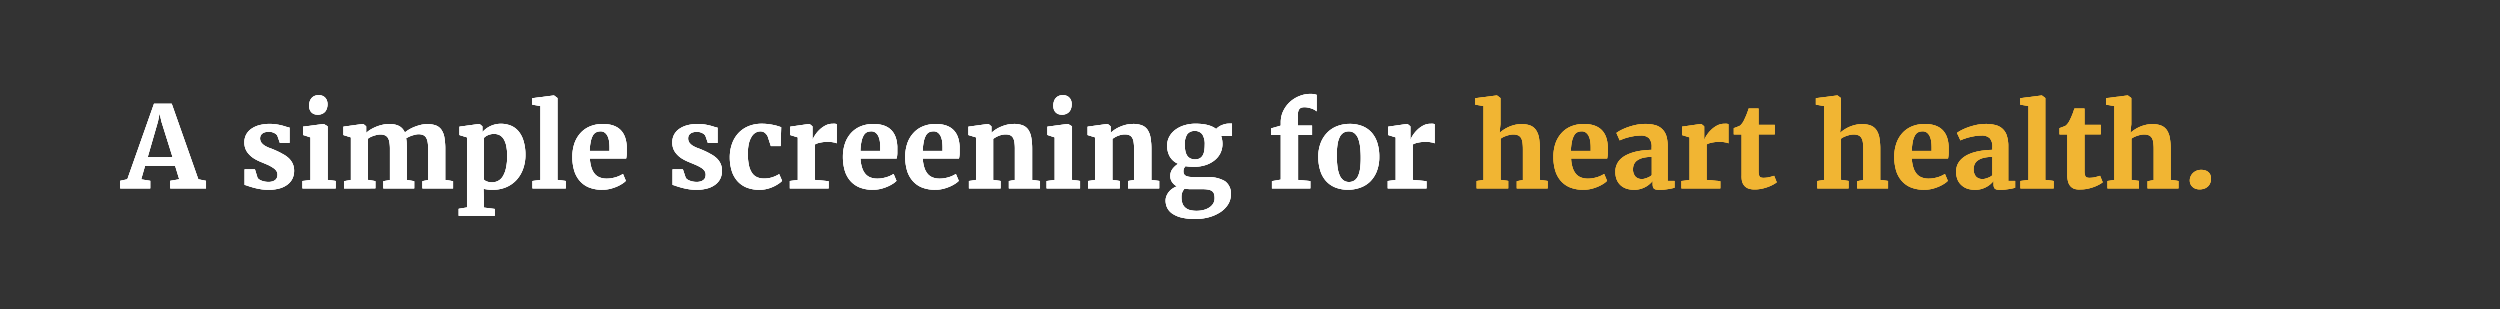 <svg id="Layer_1" data-name="Layer 1" xmlns="http://www.w3.org/2000/svg" viewBox="0 0 728 90"><rect x="0" y="0" width="728" height="90" fill="#333333" stroke="none"/><defs><style>.cls-1{fill:#fff;}.cls-2{fill:#f1b533;}</style></defs><path class="cls-1" d="M35,54.87l0-2.21,2.08-.45,7.77-22H50l7.75,22,2.24.45v2.21H49.57V52.66l2.63-.45L51,48.28H42.24L41.1,52.23l2.65.43v2.21ZM46,35.37l-3,10.4h7.26L47,35.37,46.48,33Z"/><path class="cls-1" d="M71.23,53.84V49.31h3L75,51.82a1.79,1.79,0,0,0,.44.42,3.16,3.16,0,0,0,.71.37,5.4,5.4,0,0,0,2,.37,3.7,3.7,0,0,0,1.31-.19,2.41,2.41,0,0,0,.82-.49,1.5,1.5,0,0,0,.41-.68,2.37,2.37,0,0,0,.12-.73,2,2,0,0,0-.35-1.17,3.44,3.44,0,0,0-1-.9A11.48,11.48,0,0,0,78,48l-2-.84a12.86,12.86,0,0,1-2-1,6.92,6.92,0,0,1-1.5-1.25,4.9,4.9,0,0,1-1-1.55,5.09,5.09,0,0,1-.34-1.92,4.87,4.87,0,0,1,.47-2.12,4.82,4.82,0,0,1,1.41-1.69,7.27,7.27,0,0,1,2.32-1.13,11.53,11.53,0,0,1,3.21-.41,13.14,13.14,0,0,1,1.89.13c.56.09,1.06.19,1.51.3s.87.23,1.24.36a9.87,9.87,0,0,0,1.1.28v4.44l-2.81,0-.75-2.15a2.3,2.3,0,0,0-.86-.71,3.28,3.28,0,0,0-1.59-.37,4.2,4.2,0,0,0-1.22.16,2.2,2.2,0,0,0-.79.44,1.63,1.63,0,0,0-.43.6,2,2,0,0,0-.13.67,2.13,2.13,0,0,0,.44,1.38,3.8,3.8,0,0,0,1.1.91,8.37,8.37,0,0,0,1.45.65c.52.19,1,.39,1.49.61.71.31,1.39.64,2,1A8.06,8.06,0,0,1,84,46a5.19,5.19,0,0,1,1.19,1.6,4.86,4.86,0,0,1,.45,2.17,5.21,5.21,0,0,1-.46,2.17,4.73,4.73,0,0,1-1.39,1.74,6.73,6.73,0,0,1-2.32,1.16,11.37,11.37,0,0,1-3.26.42,13.87,13.87,0,0,1-2.33-.18c-.7-.12-1.34-.25-1.92-.41s-1.09-.31-1.54-.46A9.53,9.53,0,0,0,71.23,53.84Z"/><path class="cls-1" d="M88.07,54.87V52.71l2.35-.31V40l-2.18-.7V36.89l5.92-.79h.08l1.17.69v15.6l2.34.32v2.16Zm4.28-21.5a2.23,2.23,0,0,1-1-.21,2.14,2.14,0,0,1-.74-.55,2.33,2.33,0,0,1-.45-.82,3.33,3.33,0,0,1-.15-1,4.1,4.1,0,0,1,.17-1.18,2.8,2.8,0,0,1,.52-1,2.52,2.52,0,0,1,.88-.66,2.92,2.92,0,0,1,1.22-.24h0a2.67,2.67,0,0,1,1.14.22,2.23,2.23,0,0,1,.8.58,2.27,2.27,0,0,1,.47.83,3.19,3.19,0,0,1,.16,1,3.87,3.87,0,0,1-.18,1.2,2.79,2.79,0,0,1-.54,1,2.57,2.57,0,0,1-.94.64,3.45,3.45,0,0,1-1.34.23Z"/><path class="cls-1" d="M100.18,54.87v-2.1l2-.37V40L100,39.32V36.89l5.7-.79h.08l.85.69v1.92a8.07,8.07,0,0,1,1.32-1,12.33,12.33,0,0,1,1.67-.82,12,12,0,0,1,1.83-.56,8.11,8.11,0,0,1,1.77-.21,6.28,6.28,0,0,1,3,.59,3.76,3.76,0,0,1,1.66,1.9A8.27,8.27,0,0,1,119,37.8a11.13,11.13,0,0,1,1.62-.81,13.48,13.48,0,0,1,1.86-.6,7.9,7.9,0,0,1,1.89-.24,7.13,7.13,0,0,1,2.53.38,3.46,3.46,0,0,1,1.63,1.26,5.63,5.63,0,0,1,.87,2.26,19.2,19.2,0,0,1,.26,3.4V52.4l2.27.37v2.1H123v-2.1l1.69-.37V43.59a13.84,13.84,0,0,0-.13-2.1,4,4,0,0,0-.46-1.4,2,2,0,0,0-.87-.77,3.43,3.43,0,0,0-1.37-.24,4.23,4.23,0,0,0-.89.11c-.32.08-.64.17-1,.28s-.63.24-.93.38a8.1,8.1,0,0,0-.79.42,10.52,10.52,0,0,1,.18,1.48c0,.53.05,1.1.05,1.73v8.94l2.14.35v2.1h-9v-2.1l1.93-.35v-9a11.9,11.9,0,0,0-.13-1.92,3.64,3.64,0,0,0-.44-1.33,1.94,1.94,0,0,0-.86-.77,3.34,3.34,0,0,0-1.36-.25,4.55,4.55,0,0,0-1,.12,9.06,9.06,0,0,0-1,.28,7.06,7.06,0,0,0-.92.38,5.49,5.49,0,0,0-.71.45v12l2.18.37v2.1Z"/><path class="cls-1" d="M133.57,60.81l2.42-.4V40l-2.2-.68V36.89l5.77-.79h.08l.83.69V38.5a6.38,6.38,0,0,1,.95-.91,6.05,6.05,0,0,1,1.22-.78,7.42,7.42,0,0,1,1.48-.55,6.91,6.91,0,0,1,1.74-.21,7.71,7.71,0,0,1,2.78.5,5.73,5.73,0,0,1,2.27,1.59A7.75,7.75,0,0,1,152.43,41,13.61,13.61,0,0,1,153,45.1a11.76,11.76,0,0,1-.66,4,9.53,9.53,0,0,1-1.87,3.22,8.73,8.73,0,0,1-3,2.15,9.73,9.73,0,0,1-4,.78c-.27,0-.53,0-.8,0l-.75-.08-.66-.1a3,3,0,0,1-.46-.1l.09,2.68v2.8l3.19.4v2H133.57ZM143.82,39a4.14,4.14,0,0,0-1.73.35,3.66,3.66,0,0,0-1.16.78v12.2a2.43,2.43,0,0,0,.89.54,4.3,4.3,0,0,0,1.48.23A3.77,3.77,0,0,0,145,52.7a3.51,3.51,0,0,0,1.37-1.25,7.6,7.6,0,0,0,.93-2.28,15.34,15.34,0,0,0,.39-3.48,14.08,14.08,0,0,0-.24-3.1,6.38,6.38,0,0,0-.76-2.08,3.24,3.24,0,0,0-1.22-1.17A3.52,3.52,0,0,0,143.82,39Z"/><path class="cls-1" d="M155.05,54.87V52.71l2.33-.32V30.88l-2.4-.41V28.59l6.3-.79h.05l1,.76V52.39l2.43.32v2.16Z"/><path class="cls-1" d="M175.32,55.24a9.82,9.82,0,0,1-3.91-.71,7.1,7.1,0,0,1-2.69-2,8.17,8.17,0,0,1-1.55-3,13.73,13.73,0,0,1-.5-3.84,12.11,12.11,0,0,1,.63-4,8.83,8.83,0,0,1,1.8-3,7.56,7.56,0,0,1,2.79-1.91,9.48,9.48,0,0,1,3.61-.67q6.67,0,7,6.53c0,.74,0,1.41,0,2a9.44,9.44,0,0,1-.16,1.5H171.77a10.16,10.16,0,0,0,.47,2.73,5.33,5.33,0,0,0,1,1.83,3.67,3.67,0,0,0,1.49,1,5.43,5.43,0,0,0,1.89.32,8.16,8.16,0,0,0,1.53-.13,10.93,10.93,0,0,0,1.31-.32,8.13,8.13,0,0,0,1.1-.44,9,9,0,0,0,.85-.47l.83,2a5.6,5.6,0,0,1-1.12.88,10,10,0,0,1-1.64.85,12.66,12.66,0,0,1-2,.64A9.35,9.35,0,0,1,175.32,55.24Zm-.44-17a3,3,0,0,0-1.16.22,2.25,2.25,0,0,0-1,.85,5.87,5.87,0,0,0-.67,1.75,14.88,14.88,0,0,0-.33,2.89h5.78a2,2,0,0,1,0-.22c0-.1,0-.2,0-.31s0-.21,0-.3V42.9a11.83,11.83,0,0,0-.12-1.67,5.22,5.22,0,0,0-.41-1.51,2.87,2.87,0,0,0-.82-1.08A2.09,2.09,0,0,0,174.88,38.23Z"/><path class="cls-1" d="M195.85,53.84V49.31h3l.84,2.51a1.79,1.79,0,0,0,.44.42,3.16,3.16,0,0,0,.71.37,5.4,5.4,0,0,0,2,.37,3.7,3.7,0,0,0,1.31-.19,2.41,2.41,0,0,0,.82-.49,1.5,1.5,0,0,0,.41-.68,2.37,2.37,0,0,0,.12-.73,2,2,0,0,0-.35-1.17,3.44,3.44,0,0,0-1-.9,11.48,11.48,0,0,0-1.54-.8l-2-.84a12.86,12.86,0,0,1-2-1,6.92,6.92,0,0,1-1.5-1.25,4.9,4.9,0,0,1-1-1.55,5.09,5.09,0,0,1-.34-1.92,4.87,4.87,0,0,1,.47-2.12,4.82,4.82,0,0,1,1.41-1.69A7.27,7.27,0,0,1,200,36.52a11.53,11.53,0,0,1,3.21-.41,13.14,13.14,0,0,1,1.89.13c.56.09,1.06.19,1.51.3s.87.23,1.24.36a9.87,9.87,0,0,0,1.1.28v4.44l-2.81,0-.75-2.15a2.3,2.3,0,0,0-.86-.71,3.28,3.28,0,0,0-1.59-.37,4.2,4.2,0,0,0-1.22.16,2.2,2.2,0,0,0-.79.44,1.63,1.63,0,0,0-.43.6,2,2,0,0,0-.12.67,2.13,2.13,0,0,0,.43,1.38,3.8,3.8,0,0,0,1.1.91,8.37,8.37,0,0,0,1.45.65c.52.19,1,.39,1.49.61.71.31,1.39.64,2,1A8.06,8.06,0,0,1,208.6,46a5.19,5.19,0,0,1,1.19,1.6,4.86,4.86,0,0,1,.45,2.17,5.21,5.21,0,0,1-.46,2.17,4.73,4.73,0,0,1-1.39,1.74,6.73,6.73,0,0,1-2.32,1.16,11.37,11.37,0,0,1-3.26.42,13.87,13.87,0,0,1-2.33-.18c-.7-.12-1.34-.25-1.92-.41s-1.09-.31-1.54-.46A9.53,9.53,0,0,0,195.85,53.84Z"/><path class="cls-1" d="M212.52,45.86a11.54,11.54,0,0,1,.66-4,8.88,8.88,0,0,1,1.86-3.1,8.24,8.24,0,0,1,2.92-2,9.89,9.89,0,0,1,3.85-.72,15,15,0,0,1,2,.12c.6.08,1.14.18,1.61.28s.88.22,1.22.33l.84.27-.16,5.49h-2.84l-.93-2.83a3.24,3.24,0,0,0-.87-1.07,2.07,2.07,0,0,0-1.26-.38,2.78,2.78,0,0,0-1.37.36,3.23,3.23,0,0,0-1.16,1.14,6.75,6.75,0,0,0-.82,2,12.82,12.82,0,0,0-.3,3,15.67,15.67,0,0,0,.31,3.39,6.35,6.35,0,0,0,.92,2.24,3.46,3.46,0,0,0,1.47,1.23,4.88,4.88,0,0,0,2,.38,7.45,7.45,0,0,0,2.59-.41,9.2,9.2,0,0,0,1.83-.87l.85,1.95a5.86,5.86,0,0,1-1,.82A10.33,10.33,0,0,1,223.34,55a8.75,8.75,0,0,1-2.13.26,9.94,9.94,0,0,1-3.92-.71,7.22,7.22,0,0,1-2.7-2,8.11,8.11,0,0,1-1.56-3A13,13,0,0,1,212.52,45.86Z"/><path class="cls-1" d="M230,54.87V52.71l2.32-.31V40l-2.2-.68V36.89l5.52-.79h.09l.86.69v1.34l0,2.51h.06a7.72,7.72,0,0,1,.71-1.3,8.55,8.55,0,0,1,1.25-1.51,7.61,7.61,0,0,1,1.73-1.26,4.38,4.38,0,0,1,2.12-.52,5,5,0,0,1,.76,0,2.92,2.92,0,0,1,.44.1v5.58a2.82,2.82,0,0,0-.92-.28,9.18,9.18,0,0,0-1.78-.16,10.55,10.55,0,0,0-1.13.07,10.23,10.23,0,0,0-1.06.17,6.16,6.16,0,0,0-.88.25,2.49,2.49,0,0,0-.59.29V52.39l4,.38v2.1Z"/><path class="cls-1" d="M254.11,55.24a9.81,9.81,0,0,1-3.9-.71,7.22,7.22,0,0,1-2.7-2,8.17,8.17,0,0,1-1.55-3,14.11,14.11,0,0,1-.5-3.84,11.85,11.85,0,0,1,.64-4,8.65,8.65,0,0,1,1.79-3,7.72,7.72,0,0,1,2.79-1.91,9.55,9.55,0,0,1,3.61-.67q6.69,0,7,6.53c0,.74,0,1.41,0,2a9.32,9.32,0,0,1-.17,1.5H250.57a9.78,9.78,0,0,0,.47,2.73,5.16,5.16,0,0,0,1,1.83,3.74,3.74,0,0,0,1.49,1,5.51,5.51,0,0,0,1.89.32,8.16,8.16,0,0,0,1.53-.13,10.65,10.65,0,0,0,1.32-.32,8,8,0,0,0,1.09-.44,9,9,0,0,0,.85-.47l.84,2a5.9,5.9,0,0,1-1.12.88,10.58,10.58,0,0,1-1.65.85,12.54,12.54,0,0,1-2,.64A9.5,9.5,0,0,1,254.11,55.24Zm-.43-17a3,3,0,0,0-1.17.22,2.17,2.17,0,0,0-.95.85,5.85,5.85,0,0,0-.68,1.75,15.7,15.7,0,0,0-.33,2.89h5.79v-.22a3,3,0,0,0,0-.31c0-.1,0-.21,0-.3V42.9a13.51,13.51,0,0,0-.11-1.67,5.56,5.56,0,0,0-.42-1.51,2.78,2.78,0,0,0-.82-1.08A2.06,2.06,0,0,0,253.68,38.23Z"/><path class="cls-1" d="M272.26,55.24a9.82,9.82,0,0,1-3.91-.71,7.1,7.1,0,0,1-2.69-2,8.18,8.18,0,0,1-1.56-3,14.11,14.11,0,0,1-.5-3.84,12.1,12.1,0,0,1,.64-4,8.52,8.52,0,0,1,1.8-3,7.6,7.6,0,0,1,2.78-1.91,9.55,9.55,0,0,1,3.61-.67q6.69,0,7,6.53c0,.74,0,1.41,0,2a8.3,8.3,0,0,1-.17,1.5H268.71a10.16,10.16,0,0,0,.47,2.73,5.49,5.49,0,0,0,1,1.83,3.74,3.74,0,0,0,1.49,1,5.53,5.53,0,0,0,1.9.32,8.16,8.16,0,0,0,1.53-.13,10.93,10.93,0,0,0,1.31-.32,8.29,8.29,0,0,0,1.94-.91l.84,2a5.9,5.9,0,0,1-1.12.88,10.46,10.46,0,0,1-1.64.85,13,13,0,0,1-2,.64A9.35,9.35,0,0,1,272.26,55.24Zm-.44-17a3,3,0,0,0-1.17.22,2.23,2.23,0,0,0-.95.85,5.61,5.61,0,0,0-.67,1.75,14.88,14.88,0,0,0-.33,2.89h5.78a2,2,0,0,1,0-.22c0-.1,0-.2,0-.31s0-.21,0-.3V42.9a13.51,13.51,0,0,0-.11-1.67,5.56,5.56,0,0,0-.41-1.51,2.87,2.87,0,0,0-.82-1.08A2.09,2.09,0,0,0,271.82,38.23Z"/><path class="cls-1" d="M282.15,54.87V52.71l2.08-.32V40L282,39.32V36.89l5.77-.79h.08l.85.69v1.92a9,9,0,0,1,1.26-1,9.31,9.31,0,0,1,1.57-.82,11.23,11.23,0,0,1,1.78-.58,8.53,8.53,0,0,1,1.88-.21,7.16,7.16,0,0,1,2.59.4,3.52,3.52,0,0,1,1.65,1.29,5.78,5.78,0,0,1,.87,2.28,19,19,0,0,1,.26,3.36V52.4l2.29.31v2.16h-9.07V52.71l1.75-.31v-9a13.44,13.44,0,0,0-.11-1.92,3.66,3.66,0,0,0-.41-1.33,1.85,1.85,0,0,0-.82-.77,3.25,3.25,0,0,0-1.35-.25,5,5,0,0,0-1.08.12,6.61,6.61,0,0,0-1,.32,7,7,0,0,0-.87.43,5.73,5.73,0,0,0-.68.45V52.39l2.16.32v2.16Z"/><path class="cls-1" d="M304.77,54.87V52.71l2.36-.31V40L305,39.3V36.89l5.91-.79h.08l1.18.69v15.6l2.34.32v2.16Zm4.29-21.5a2.2,2.2,0,0,1-1-.21,2.14,2.14,0,0,1-.74-.55,2.33,2.33,0,0,1-.45-.82,3.33,3.33,0,0,1-.15-1,3.78,3.78,0,0,1,.17-1.18,2.64,2.64,0,0,1,.52-1,2.52,2.52,0,0,1,.88-.66,2.89,2.89,0,0,1,1.22-.24h0a2.67,2.67,0,0,1,1.14.22,2.19,2.19,0,0,1,.79.58,2.16,2.16,0,0,1,.48.83,3.19,3.19,0,0,1,.15,1,4.19,4.19,0,0,1-.17,1.2,2.79,2.79,0,0,1-.54,1,2.66,2.66,0,0,1-.94.64,3.45,3.45,0,0,1-1.34.23Z"/><path class="cls-1" d="M316.83,54.87V52.71l2.07-.32V40l-2.19-.68V36.89l5.77-.79h.08l.86.69v1.92a9.48,9.48,0,0,1,1.25-1,10.14,10.14,0,0,1,1.57-.82,11.58,11.58,0,0,1,1.78-.58,8.69,8.69,0,0,1,1.89-.21,7.23,7.23,0,0,1,2.59.4,3.52,3.52,0,0,1,1.65,1.29,5.78,5.78,0,0,1,.87,2.28,19,19,0,0,1,.26,3.36V52.4l2.28.31v2.16h-9.07V52.71l1.76-.31v-9a13.3,13.3,0,0,0-.12-1.92,3.48,3.48,0,0,0-.41-1.33,1.8,1.8,0,0,0-.82-.77,3.2,3.2,0,0,0-1.34-.25,4.83,4.83,0,0,0-1.08.12,6.27,6.27,0,0,0-1,.32,5.87,5.87,0,0,0-.87.43,5.73,5.73,0,0,0-.68.45V52.39l2.15.32v2.16Z"/><path class="cls-1" d="M347.68,48.57a15.43,15.43,0,0,1-2.45-.19,2.4,2.4,0,0,0-.45.63,1.9,1.9,0,0,0-.17.85,1.6,1.6,0,0,0,.21.9,1.22,1.22,0,0,0,.66.52,3.71,3.71,0,0,0,1.15.25,16.18,16.18,0,0,0,1.68.07h3.22a9.21,9.21,0,0,1,5.18,1.17,4.35,4.35,0,0,1,1.71,3.86,5.37,5.37,0,0,1-.85,2.94,7.53,7.53,0,0,1-2.28,2.25A11.66,11.66,0,0,1,352,63.26a15.06,15.06,0,0,1-4,.5h0a16.27,16.27,0,0,1-3.89-.4,8.23,8.23,0,0,1-2.65-1.11,4.48,4.48,0,0,1-1.54-1.69,4.85,4.85,0,0,1-.49-2.15,3.45,3.45,0,0,1,.28-1.39,4.67,4.67,0,0,1,.72-1.19,4.55,4.55,0,0,1,1.06-.94,5.43,5.43,0,0,1,1.25-.63A3.66,3.66,0,0,1,341.3,53a3,3,0,0,1-.5-1.74,3.34,3.34,0,0,1,.65-2.07,6.4,6.4,0,0,1,1.64-1.49,5.11,5.11,0,0,1-2.42-2.09,6.29,6.29,0,0,1-.79-3.23,5.26,5.26,0,0,1,.66-2.62,6.1,6.1,0,0,1,1.78-2,8.53,8.53,0,0,1,2.62-1.28,11.12,11.12,0,0,1,3.21-.45h0c2.68,0,4.67.51,6,1.55a3.15,3.15,0,0,1,.62-.56,4.62,4.62,0,0,1,.88-.51,8,8,0,0,1,1.11-.38A5.43,5.43,0,0,1,358,36h.76v3.61h-3.17a7.11,7.11,0,0,1,.28,1.08,6.7,6.7,0,0,1,.1,1.22,6,6,0,0,1-.6,2.67,6.15,6.15,0,0,1-1.71,2.1,8.13,8.13,0,0,1-2.63,1.39,10.93,10.93,0,0,1-3.37.5Zm-.82,6.51a11.72,11.72,0,0,1-1.93-.15,4,4,0,0,0-.61.93,3.74,3.74,0,0,0-.28,1.57,5.24,5.24,0,0,0,.29,1.85,2.91,2.91,0,0,0,.86,1.22,3.37,3.37,0,0,0,1.39.69,7.83,7.83,0,0,0,1.92.21h0a8.12,8.12,0,0,0,1.91-.23,5.44,5.44,0,0,0,1.67-.69,3.71,3.71,0,0,0,1.18-1.15,3,3,0,0,0,.44-1.62,4.2,4.2,0,0,0-.15-1.21,1.62,1.62,0,0,0-.55-.82,2.57,2.57,0,0,0-1.08-.46,9.29,9.29,0,0,0-1.75-.14Zm1.21-8.67h0a2.59,2.59,0,0,0,1.36-.33,2.32,2.32,0,0,0,.84-.89,4.06,4.06,0,0,0,.43-1.34,10.68,10.68,0,0,0,.12-1.63,5.42,5.42,0,0,0-.68-3.08,2.58,2.58,0,0,0-2.25-1h0a2.53,2.53,0,0,0-2.21,1,5.21,5.21,0,0,0-.67,3,10.43,10.43,0,0,0,.14,1.75,4.11,4.11,0,0,0,.5,1.37,2.46,2.46,0,0,0,1,.89A3.08,3.08,0,0,0,348.07,46.41Z"/><path class="cls-1" d="M370.39,54.87V52.74l2.57-.43v-13h-2.83V37.39l2.83-.81v-.93a7.48,7.48,0,0,1,.79-3.44,8.68,8.68,0,0,1,2-2.62,8.89,8.89,0,0,1,2.77-1.66,8.37,8.37,0,0,1,3-.58,6.34,6.34,0,0,1,1.24.09l.65.18v4.82a2.66,2.66,0,0,0-.59-.44,4.86,4.86,0,0,0-.86-.39,7.2,7.2,0,0,0-1-.28,5.22,5.22,0,0,0-1.11-.11,3.18,3.18,0,0,0-.79.09,1.38,1.38,0,0,0-.61.35,1.64,1.64,0,0,0-.38.68,3.58,3.58,0,0,0-.14,1.08l0,3.16h4.14v2.74H378V52.4l3.57.34v2.13Z"/><path class="cls-1" d="M383.89,45.75a11,11,0,0,1,.76-4.27,8.82,8.82,0,0,1,2-3,8.13,8.13,0,0,1,2.91-1.8,10,10,0,0,1,3.44-.6,9.85,9.85,0,0,1,3.7.65,7.18,7.18,0,0,1,2.71,1.88,8.08,8.08,0,0,1,1.66,3,12.88,12.88,0,0,1,.57,4,11.43,11.43,0,0,1-.76,4.35,8.68,8.68,0,0,1-2,3A8,8,0,0,1,396,54.67a10.37,10.37,0,0,1-3.43.57,9.89,9.89,0,0,1-3.7-.65,7.3,7.3,0,0,1-2.72-1.88,8.1,8.1,0,0,1-1.67-3A13.19,13.19,0,0,1,383.89,45.75ZM392.82,53a2.82,2.82,0,0,0,1.53-.4,3,3,0,0,0,1.07-1.24,7.49,7.49,0,0,0,.63-2.17,21.84,21.84,0,0,0,.2-3.15,25.59,25.59,0,0,0-.19-3.35,9.59,9.59,0,0,0-.59-2.44,3.67,3.67,0,0,0-1.08-1.49,2.63,2.63,0,0,0-1.64-.51,2.87,2.87,0,0,0-1.54.4,3,3,0,0,0-1.08,1.24,6.89,6.89,0,0,0-.65,2.17,20.37,20.37,0,0,0-.21,3.15,27.59,27.59,0,0,0,.19,3.35,9.51,9.51,0,0,0,.62,2.44,3.7,3.7,0,0,0,1.1,1.49A2.63,2.63,0,0,0,392.82,53Z"/><path class="cls-1" d="M404.11,54.87V52.71l2.32-.31V40l-2.19-.68V36.89l5.51-.79h.1l.85.69v3.85h.06a7.54,7.54,0,0,1,.7-1.3,9.09,9.09,0,0,1,1.26-1.51,7.55,7.55,0,0,1,1.72-1.26,4.41,4.41,0,0,1,2.12-.52,5.15,5.15,0,0,1,.77,0,3.24,3.24,0,0,1,.44.1v5.58a2.91,2.91,0,0,0-.93-.28,9.1,9.1,0,0,0-1.78-.16,10.88,10.88,0,0,0-1.13.07,10.47,10.47,0,0,0-1.05.17,5.81,5.81,0,0,0-.88.25,2.4,2.4,0,0,0-.6.29V52.39l4,.38v2.1Z"/><path class="cls-2" d="M430,54.87V52.71l2-.32V30.88l-2.42-.41V28.59l6.27-.79h.08l1,.76,0,7.59-.26,2.56a11.24,11.24,0,0,1,1.09-.86,10.83,10.83,0,0,1,1.48-.83A9.9,9.9,0,0,1,441,36.4a8.13,8.13,0,0,1,2.06-.25,6.78,6.78,0,0,1,2.61.43,3.58,3.58,0,0,1,1.63,1.34,5.9,5.9,0,0,1,.86,2.28,19.13,19.13,0,0,1,.25,3.26v8.93l2.27.32v2.16h-9v-2.1l1.79-.35v-9a13.3,13.3,0,0,0-.12-1.92,3.47,3.47,0,0,0-.42-1.33,1.91,1.91,0,0,0-.87-.77,3.67,3.67,0,0,0-1.43-.25,4.66,4.66,0,0,0-1,.12,8.18,8.18,0,0,0-1,.28,8.44,8.44,0,0,0-.92.38,5.18,5.18,0,0,0-.73.45v12l2.21.32v2.16Z"/><path class="cls-2" d="M461,55.24a9.86,9.86,0,0,1-3.91-.71,7.18,7.18,0,0,1-2.69-2,8.17,8.17,0,0,1-1.55-3,13.73,13.73,0,0,1-.5-3.84,12.11,12.11,0,0,1,.63-4,8.83,8.83,0,0,1,1.8-3,7.56,7.56,0,0,1,2.79-1.91,9.51,9.51,0,0,1,3.61-.67q6.69,0,7,6.53c0,.74,0,1.41,0,2a10.61,10.61,0,0,1-.17,1.5H457.5a10.19,10.19,0,0,0,.46,2.73,5.33,5.33,0,0,0,1,1.83,3.67,3.67,0,0,0,1.49,1,5.43,5.43,0,0,0,1.89.32,8.16,8.16,0,0,0,1.53-.13,11.11,11.11,0,0,0,1.32-.32,8.53,8.53,0,0,0,1.09-.44,9,9,0,0,0,.85-.47l.84,2a6.24,6.24,0,0,1-1.12.88,10.58,10.58,0,0,1-1.65.85,12.66,12.66,0,0,1-2,.64A9.35,9.35,0,0,1,461,55.24Zm-.43-17a3,3,0,0,0-1.17.22,2.17,2.17,0,0,0-.95.85,5.6,5.6,0,0,0-.68,1.75,14.88,14.88,0,0,0-.33,2.89h5.78s0-.12,0-.22,0-.2,0-.31,0-.21,0-.3V42.9a11.83,11.83,0,0,0-.12-1.67,5.22,5.22,0,0,0-.41-1.51,2.87,2.87,0,0,0-.82-1.08A2.08,2.08,0,0,0,460.61,38.23Z"/><path class="cls-2" d="M470.4,50a4.88,4.88,0,0,1,.43-2.11A5,5,0,0,1,472,46.25a7.29,7.29,0,0,1,1.77-1.18,13.19,13.19,0,0,1,2.19-.8,17.14,17.14,0,0,1,2.45-.45q1.27-.15,2.55-.18v-.77a3.71,3.71,0,0,0-.75-2.62,3.3,3.3,0,0,0-2.46-.78,11.55,11.55,0,0,0-1.75.13c-.58.09-1.15.21-1.68.34a14.74,14.74,0,0,0-1.49.45q-.69.26-1.17.48h0l-.95-2.16a9.47,9.47,0,0,1,1.15-.72,15,15,0,0,1,1.93-.86,19.68,19.68,0,0,1,2.5-.73,13.1,13.1,0,0,1,2.82-.3,10.6,10.6,0,0,1,3,.38,4.66,4.66,0,0,1,2,1.2,4.74,4.74,0,0,1,1.15,2,10.4,10.4,0,0,1,.36,2.9V52.68h2v2l-.76.17c-.3.07-.63.13-1,.19s-.76.11-1.17.16-.85.06-1.29.06a9,9,0,0,1-1-.05,1.43,1.43,0,0,1-.66-.22,1,1,0,0,1-.37-.51,3.05,3.05,0,0,1-.11-.9v-.93a5.45,5.45,0,0,1-.76.82,6.57,6.57,0,0,1-1.17.86,7.09,7.09,0,0,1-1.55.66,6.46,6.46,0,0,1-1.92.27,7.05,7.05,0,0,1-2.14-.31A4.72,4.72,0,0,1,472,54a4.44,4.44,0,0,1-1.18-1.64A5.93,5.93,0,0,1,470.4,50Zm7.65,2.16a3.47,3.47,0,0,0,.67-.08,5.47,5.47,0,0,0,.77-.23,6.07,6.07,0,0,0,.79-.34A3.85,3.85,0,0,0,481,51V45.69a9.72,9.72,0,0,0-2.62.29,4.83,4.83,0,0,0-1.69.77,2.74,2.74,0,0,0-.89,1.11,3.38,3.38,0,0,0-.27,1.34,3.21,3.21,0,0,0,.66,2.18A2.38,2.38,0,0,0,478.05,52.13Z"/><path class="cls-2" d="M489.63,54.87V52.71L492,52.4V40l-2.2-.68V36.89l5.51-.79h.1l.85.69v3.85h.06a8.32,8.32,0,0,1,.7-1.3,9.09,9.09,0,0,1,1.26-1.51A7.61,7.61,0,0,1,500,36.57a4.37,4.37,0,0,1,2.11-.52,5.06,5.06,0,0,1,.77,0,2.92,2.92,0,0,1,.44.1v5.58a2.82,2.82,0,0,0-.92-.28,9.18,9.18,0,0,0-1.78-.16,10.55,10.55,0,0,0-1.13.07,10.23,10.23,0,0,0-1.06.17,5.81,5.81,0,0,0-.88.25,2.49,2.49,0,0,0-.59.29V52.39l4,.38v2.1Z"/><path class="cls-2" d="M507.16,51V39.14h-2.28V37.31l.42-.14.58-.22.54-.22.3-.15A4.9,4.9,0,0,0,507.87,35c.1-.21.22-.46.35-.75s.26-.58.38-.89.24-.62.35-.93l.27-.83h2.87l0,4.77h4.73v2.74h-4.73v8.93c0,.86,0,1.54,0,2a3.71,3.71,0,0,0,.19,1.14.78.78,0,0,0,.47.5,2.68,2.68,0,0,0,.89.11h0a5.84,5.84,0,0,0,.81-.06c.29,0,.57-.1.84-.16a7.67,7.67,0,0,0,.76-.19l.57-.18h0l.76,1.88a7.79,7.79,0,0,1-1.18.74,11.65,11.65,0,0,1-1.55.67,13.36,13.36,0,0,1-1.79.49,10.08,10.08,0,0,1-1.89.18h0a5.41,5.41,0,0,1-1.82-.27,2.83,2.83,0,0,1-1.2-.82,3.28,3.28,0,0,1-.67-1.33A7.06,7.06,0,0,1,507.16,51Z"/><path class="cls-2" d="M529.2,54.87V52.71l2-.32V30.88l-2.42-.41V28.59L535,27.8h.08l1,.76,0,7.59-.26,2.56a9.23,9.23,0,0,1,1.09-.86,10.13,10.13,0,0,1,1.47-.83,10.28,10.28,0,0,1,1.8-.62,8.05,8.05,0,0,1,2-.25,6.75,6.75,0,0,1,2.61.43,3.61,3.61,0,0,1,1.64,1.34,5.9,5.9,0,0,1,.85,2.28,18.16,18.16,0,0,1,.25,3.26v8.93l2.27.32v2.16h-9v-2.1l1.79-.35v-9a15.09,15.09,0,0,0-.11-1.92,3.47,3.47,0,0,0-.43-1.33,1.91,1.91,0,0,0-.87-.77,3.63,3.63,0,0,0-1.43-.25,4.73,4.73,0,0,0-1,.12,8.51,8.51,0,0,0-1,.28,7.85,7.85,0,0,0-.93.38,4.52,4.52,0,0,0-.72.45v12l2.2.32v2.16Z"/><path class="cls-2" d="M560.27,55.24a9.82,9.82,0,0,1-3.91-.71,7.1,7.1,0,0,1-2.69-2,8,8,0,0,1-1.56-3,14.11,14.11,0,0,1-.5-3.84,11.85,11.85,0,0,1,.64-4,8.65,8.65,0,0,1,1.79-3,7.72,7.72,0,0,1,2.79-1.91,9.55,9.55,0,0,1,3.61-.67q6.69,0,7,6.53c0,.74,0,1.41,0,2a9.32,9.32,0,0,1-.17,1.5H556.72a9.78,9.78,0,0,0,.47,2.73,5.32,5.32,0,0,0,1,1.83,3.74,3.74,0,0,0,1.49,1,5.53,5.53,0,0,0,1.9.32,8.31,8.31,0,0,0,1.53-.13,10.93,10.93,0,0,0,1.31-.32,8.29,8.29,0,0,0,1.94-.91l.84,2a5.9,5.9,0,0,1-1.12.88,10.92,10.92,0,0,1-1.64.85,13,13,0,0,1-2,.64A9.42,9.42,0,0,1,560.27,55.24Zm-.44-17a3,3,0,0,0-1.17.22,2.23,2.23,0,0,0-.95.85,5.85,5.85,0,0,0-.68,1.75,16.63,16.63,0,0,0-.33,2.89h5.79a2,2,0,0,1,0-.22c0-.1,0-.2,0-.31s0-.21,0-.3V42.9a13.51,13.51,0,0,0-.11-1.67,5.56,5.56,0,0,0-.41-1.51,3,3,0,0,0-.82-1.08A2.09,2.09,0,0,0,559.83,38.23Z"/><path class="cls-2" d="M569.63,50a5,5,0,0,1,.42-2.11,5.2,5.2,0,0,1,1.18-1.61A7.29,7.29,0,0,1,573,45.07a12.56,12.56,0,0,1,2.19-.8,17.14,17.14,0,0,1,2.45-.45c.84-.1,1.69-.16,2.54-.18v-.77a3.71,3.71,0,0,0-.75-2.62,3.29,3.29,0,0,0-2.45-.78,11.45,11.45,0,0,0-1.75.13c-.59.09-1.15.21-1.69.34s-1,.29-1.49.45-.84.33-1.17.48h0l-1-2.16a8.44,8.44,0,0,1,1.14-.72,15.21,15.21,0,0,1,1.94-.86,20,20,0,0,1,2.49-.73,13.24,13.24,0,0,1,2.82-.3,10.63,10.63,0,0,1,3,.38,4.5,4.5,0,0,1,3.17,3.24,10,10,0,0,1,.37,2.9V52.68h2v2l-.75.17c-.3.07-.64.13-1,.19l-1.18.16q-.63.06-1.29.06a9.31,9.31,0,0,1-1-.05A1.51,1.51,0,0,1,581,55a1,1,0,0,1-.36-.51,2.75,2.75,0,0,1-.11-.9v-.93a6.75,6.75,0,0,1-.76.82,6.57,6.57,0,0,1-1.17.86,7.3,7.3,0,0,1-1.55.66,6.46,6.46,0,0,1-1.92.27,7.05,7.05,0,0,1-2.14-.31,4.72,4.72,0,0,1-1.75-1,4.46,4.46,0,0,1-1.19-1.64A5.94,5.94,0,0,1,569.63,50Zm7.65,2.16a3.37,3.37,0,0,0,.66-.08,5.21,5.21,0,0,0,.78-.23,6.72,6.72,0,0,0,.79-.34,3.76,3.76,0,0,0,.67-.46V45.69a9.82,9.82,0,0,0-2.62.29,4.86,4.86,0,0,0-1.68.77,2.66,2.66,0,0,0-.89,1.11,3.38,3.38,0,0,0-.27,1.34,3.26,3.26,0,0,0,.65,2.18A2.4,2.4,0,0,0,577.28,52.13Z"/><path class="cls-2" d="M588.35,54.87V52.71l2.34-.32V30.88l-2.4-.41V28.59l6.3-.79h0l1,.76V52.39l2.43.32v2.16Z"/><path class="cls-2" d="M602,51V39.14h-2.27V37.31l.41-.14.58-.22c.2-.07.38-.15.54-.22a2.25,2.25,0,0,0,.31-.15A4.76,4.76,0,0,0,602.72,35q.16-.31.36-.75c.13-.28.25-.58.38-.89s.24-.62.34-.93.2-.58.28-.83H607l0,4.77h4.74v2.74H607v8.93c0,.86,0,1.54,0,2a4,4,0,0,0,.2,1.14.78.78,0,0,0,.47.5,2.68,2.68,0,0,0,.89.11h0a6,6,0,0,0,.81-.06c.28,0,.56-.1.84-.16a6.83,6.83,0,0,0,.75-.19l.58-.18h0l.76,1.88a7.79,7.79,0,0,1-1.18.74,11.65,11.65,0,0,1-1.55.67,13.78,13.78,0,0,1-1.79.49,10.08,10.08,0,0,1-1.89.18h0A5.41,5.41,0,0,1,604.1,55a2.92,2.92,0,0,1-1.21-.82,3.41,3.41,0,0,1-.67-1.33A7.06,7.06,0,0,1,602,51Z"/><path class="cls-2" d="M613.7,54.87V52.71l2-.32V30.88l-2.42-.41V28.59l6.27-.79h.08l1,.76,0,7.59-.26,2.56a9.23,9.23,0,0,1,1.09-.86,10.13,10.13,0,0,1,1.47-.83,10.28,10.28,0,0,1,1.8-.62,8.05,8.05,0,0,1,2-.25,6.78,6.78,0,0,1,2.61.43A3.66,3.66,0,0,1,631,37.92a6.06,6.06,0,0,1,.85,2.28,18.16,18.16,0,0,1,.25,3.26v8.93l2.27.32v2.16h-9v-2.1l1.79-.35v-9a13.3,13.3,0,0,0-.12-1.92,3.31,3.31,0,0,0-.42-1.33,1.91,1.91,0,0,0-.87-.77,3.63,3.63,0,0,0-1.43-.25,4.66,4.66,0,0,0-1,.12,8,8,0,0,0-1,.28,7.85,7.85,0,0,0-.93.38,4.52,4.52,0,0,0-.72.45v12l2.2.32v2.16Z"/><path class="cls-2" d="M640.49,55.14a3.59,3.59,0,0,1-1.08-.17,2.69,2.69,0,0,1-.9-.52,2.44,2.44,0,0,1-.61-.81,2.52,2.52,0,0,1-.23-1.08,2.89,2.89,0,0,1,.26-1.21,3.12,3.12,0,0,1,.71-1,3.39,3.39,0,0,1,2.32-.88,3.77,3.77,0,0,1,1.34.21,2.42,2.42,0,0,1,.89.56,2.11,2.11,0,0,1,.5.82,3.32,3.32,0,0,1,.15,1,3,3,0,0,1-.25,1.26,2.69,2.69,0,0,1-.69,1,3.26,3.26,0,0,1-1.06.62A4.2,4.2,0,0,1,640.49,55.14Z"/><path class="cls-1" d="M35,54.87l0-2.21,2.08-.45,7.77-22H50l7.75,22,2.24.45v2.21H49.57V52.66l2.63-.45L51,48.28H42.24L41.1,52.23l2.65.43v2.21ZM46,35.37l-3,10.4h7.26L47,35.37,46.48,33Z"/><path class="cls-1" d="M71.23,53.84V49.31h3L75,51.82a1.79,1.79,0,0,0,.44.42,3.16,3.16,0,0,0,.71.37,5.4,5.4,0,0,0,2,.37,3.7,3.7,0,0,0,1.31-.19,2.41,2.41,0,0,0,.82-.49,1.5,1.5,0,0,0,.41-.68,2.37,2.37,0,0,0,.12-.73,2,2,0,0,0-.35-1.17,3.44,3.44,0,0,0-1-.9A11.48,11.48,0,0,0,78,48l-2-.84a12.86,12.86,0,0,1-2-1,6.92,6.92,0,0,1-1.5-1.25,4.9,4.9,0,0,1-1-1.55,5.09,5.09,0,0,1-.34-1.92,4.87,4.87,0,0,1,.47-2.12,4.82,4.82,0,0,1,1.41-1.69,7.27,7.27,0,0,1,2.32-1.13,11.53,11.53,0,0,1,3.21-.41,13.14,13.14,0,0,1,1.89.13c.56.09,1.06.19,1.51.3s.87.23,1.24.36a9.87,9.87,0,0,0,1.1.28v4.44l-2.81,0-.75-2.15a2.3,2.3,0,0,0-.86-.71,3.28,3.28,0,0,0-1.59-.37,4.2,4.2,0,0,0-1.22.16,2.2,2.2,0,0,0-.79.44,1.63,1.63,0,0,0-.43.6,2,2,0,0,0-.13.67,2.13,2.13,0,0,0,.44,1.38,3.8,3.8,0,0,0,1.1.91,8.37,8.37,0,0,0,1.45.65c.52.19,1,.39,1.49.61.71.31,1.39.64,2,1A8.06,8.06,0,0,1,84,46a5.19,5.19,0,0,1,1.19,1.6,4.86,4.86,0,0,1,.45,2.17,5.21,5.21,0,0,1-.46,2.17,4.73,4.73,0,0,1-1.39,1.74,6.73,6.73,0,0,1-2.32,1.16,11.37,11.37,0,0,1-3.26.42,13.87,13.87,0,0,1-2.33-.18c-.7-.12-1.34-.25-1.92-.41s-1.09-.31-1.54-.46A9.53,9.53,0,0,0,71.23,53.84Z"/><path class="cls-1" d="M88.07,54.87V52.71l2.35-.31V40l-2.18-.7V36.89l5.92-.79h.08l1.17.69v15.6l2.34.32v2.16Zm4.28-21.5a2.23,2.23,0,0,1-1-.21,2.14,2.14,0,0,1-.74-.55,2.33,2.33,0,0,1-.45-.82,3.33,3.33,0,0,1-.15-1,4.1,4.1,0,0,1,.17-1.18,2.8,2.8,0,0,1,.52-1,2.52,2.52,0,0,1,.88-.66,2.92,2.92,0,0,1,1.22-.24h0a2.67,2.67,0,0,1,1.14.22,2.23,2.23,0,0,1,.8.58,2.27,2.27,0,0,1,.47.83,3.19,3.19,0,0,1,.16,1,3.87,3.87,0,0,1-.18,1.2,2.79,2.79,0,0,1-.54,1,2.57,2.57,0,0,1-.94.64,3.45,3.45,0,0,1-1.34.23Z"/><path class="cls-1" d="M100.18,54.87v-2.1l2-.37V40L100,39.32V36.89l5.7-.79h.08l.85.69v1.92a8.07,8.07,0,0,1,1.32-1,12.33,12.33,0,0,1,1.67-.82,12,12,0,0,1,1.83-.56,8.11,8.11,0,0,1,1.77-.21,6.28,6.28,0,0,1,3,.59,3.76,3.76,0,0,1,1.66,1.9A8.27,8.27,0,0,1,119,37.8a11.13,11.13,0,0,1,1.62-.81,13.48,13.48,0,0,1,1.86-.6,7.9,7.9,0,0,1,1.89-.24,7.13,7.13,0,0,1,2.53.38,3.46,3.46,0,0,1,1.63,1.26,5.63,5.63,0,0,1,.87,2.26,19.2,19.2,0,0,1,.26,3.4V52.4l2.27.37v2.1H123v-2.1l1.69-.37V43.59a13.84,13.84,0,0,0-.13-2.1,4,4,0,0,0-.46-1.4,2,2,0,0,0-.87-.77,3.43,3.43,0,0,0-1.37-.24,4.23,4.23,0,0,0-.89.11c-.32.08-.64.17-1,.28s-.63.24-.93.38a8.1,8.1,0,0,0-.79.42,10.52,10.52,0,0,1,.18,1.48c0,.53.05,1.1.05,1.73v8.94l2.14.35v2.1h-9v-2.1l1.93-.35v-9a11.9,11.9,0,0,0-.13-1.92,3.64,3.64,0,0,0-.44-1.33,1.94,1.94,0,0,0-.86-.77,3.34,3.34,0,0,0-1.36-.25,4.55,4.55,0,0,0-1,.12,9.06,9.06,0,0,0-1,.28,7.06,7.06,0,0,0-.92.38,5.49,5.49,0,0,0-.71.45v12l2.18.37v2.1Z"/><path class="cls-1" d="M133.57,60.81l2.42-.4V40l-2.2-.68V36.89l5.77-.79h.08l.83.69V38.5a6.38,6.38,0,0,1,.95-.91,6.05,6.05,0,0,1,1.22-.78,7.42,7.42,0,0,1,1.48-.55,6.91,6.91,0,0,1,1.74-.21,7.71,7.71,0,0,1,2.78.5,5.73,5.73,0,0,1,2.27,1.59A7.75,7.75,0,0,1,152.43,41,13.61,13.61,0,0,1,153,45.1a11.76,11.76,0,0,1-.66,4,9.53,9.53,0,0,1-1.87,3.22,8.73,8.73,0,0,1-3,2.15,9.73,9.73,0,0,1-4,.78c-.27,0-.53,0-.8,0l-.75-.08-.66-.1a3,3,0,0,1-.46-.1l.09,2.68v2.8l3.19.4v2H133.57ZM143.82,39a4.14,4.14,0,0,0-1.73.35,3.66,3.66,0,0,0-1.16.78v12.2a2.43,2.43,0,0,0,.89.54,4.3,4.3,0,0,0,1.48.23A3.77,3.77,0,0,0,145,52.7a3.51,3.51,0,0,0,1.37-1.25,7.6,7.6,0,0,0,.93-2.28,15.34,15.34,0,0,0,.39-3.48,14.08,14.08,0,0,0-.24-3.1,6.38,6.38,0,0,0-.76-2.08,3.24,3.24,0,0,0-1.22-1.17A3.52,3.52,0,0,0,143.82,39Z"/><path class="cls-1" d="M155.05,54.87V52.71l2.33-.32V30.88l-2.4-.41V28.59l6.3-.79h.05l1,.76V52.39l2.43.32v2.16Z"/><path class="cls-1" d="M175.32,55.24a9.82,9.82,0,0,1-3.91-.71,7.1,7.1,0,0,1-2.69-2,8.17,8.17,0,0,1-1.55-3,13.73,13.73,0,0,1-.5-3.84,12.11,12.11,0,0,1,.63-4,8.83,8.83,0,0,1,1.8-3,7.56,7.56,0,0,1,2.79-1.91,9.48,9.48,0,0,1,3.61-.67q6.67,0,7,6.53c0,.74,0,1.41,0,2a9.44,9.44,0,0,1-.16,1.5H171.77a10.16,10.16,0,0,0,.47,2.73,5.33,5.33,0,0,0,1,1.83,3.67,3.67,0,0,0,1.49,1,5.43,5.43,0,0,0,1.89.32,8.16,8.16,0,0,0,1.53-.13,10.93,10.93,0,0,0,1.31-.32,8.13,8.13,0,0,0,1.1-.44,9,9,0,0,0,.85-.47l.83,2a5.6,5.6,0,0,1-1.12.88,10,10,0,0,1-1.64.85,12.66,12.66,0,0,1-2,.64A9.35,9.35,0,0,1,175.32,55.24Zm-.44-17a3,3,0,0,0-1.16.22,2.25,2.25,0,0,0-1,.85,5.87,5.87,0,0,0-.67,1.75,14.88,14.88,0,0,0-.33,2.89h5.78a2,2,0,0,1,0-.22c0-.1,0-.2,0-.31s0-.21,0-.3V42.9a11.83,11.83,0,0,0-.12-1.67,5.22,5.22,0,0,0-.41-1.51,2.87,2.87,0,0,0-.82-1.08A2.09,2.09,0,0,0,174.88,38.23Z"/><path class="cls-1" d="M195.85,53.84V49.31h3l.84,2.51a1.79,1.79,0,0,0,.44.42,3.16,3.16,0,0,0,.71.37,5.4,5.4,0,0,0,2,.37,3.7,3.7,0,0,0,1.31-.19,2.41,2.41,0,0,0,.82-.49,1.5,1.5,0,0,0,.41-.68,2.37,2.37,0,0,0,.12-.73,2,2,0,0,0-.35-1.17,3.44,3.44,0,0,0-1-.9,11.48,11.48,0,0,0-1.54-.8l-2-.84a12.86,12.86,0,0,1-2-1,6.92,6.92,0,0,1-1.5-1.25,4.9,4.9,0,0,1-1-1.55,5.09,5.09,0,0,1-.34-1.92,4.87,4.87,0,0,1,.47-2.12,4.82,4.82,0,0,1,1.41-1.69A7.27,7.27,0,0,1,200,36.52a11.53,11.53,0,0,1,3.21-.41,13.14,13.14,0,0,1,1.89.13c.56.09,1.06.19,1.51.3s.87.23,1.24.36a9.87,9.87,0,0,0,1.1.28v4.44l-2.81,0-.75-2.15a2.3,2.3,0,0,0-.86-.71,3.28,3.28,0,0,0-1.59-.37,4.2,4.2,0,0,0-1.22.16,2.2,2.2,0,0,0-.79.44,1.63,1.63,0,0,0-.43.6,2,2,0,0,0-.12.67,2.13,2.13,0,0,0,.43,1.38,3.8,3.8,0,0,0,1.1.91,8.37,8.37,0,0,0,1.45.65c.52.19,1,.39,1.49.61.71.31,1.39.64,2,1A8.06,8.06,0,0,1,208.6,46a5.19,5.19,0,0,1,1.19,1.6,4.86,4.86,0,0,1,.45,2.17,5.21,5.21,0,0,1-.46,2.17,4.73,4.73,0,0,1-1.39,1.74,6.73,6.73,0,0,1-2.32,1.16,11.37,11.37,0,0,1-3.26.42,13.87,13.87,0,0,1-2.33-.18c-.7-.12-1.34-.25-1.92-.41s-1.09-.31-1.54-.46A9.53,9.53,0,0,0,195.85,53.84Z"/><path class="cls-1" d="M212.52,45.86a11.54,11.54,0,0,1,.66-4,8.88,8.88,0,0,1,1.86-3.1,8.24,8.24,0,0,1,2.92-2,9.89,9.89,0,0,1,3.85-.72,15,15,0,0,1,2,.12c.6.08,1.14.18,1.61.28s.88.22,1.22.33l.84.27-.16,5.49h-2.84l-.93-2.83a3.24,3.24,0,0,0-.87-1.07,2.07,2.07,0,0,0-1.26-.38,2.78,2.78,0,0,0-1.37.36,3.23,3.23,0,0,0-1.16,1.14,6.75,6.75,0,0,0-.82,2,12.82,12.82,0,0,0-.3,3,15.67,15.67,0,0,0,.31,3.39,6.35,6.35,0,0,0,.92,2.24,3.46,3.46,0,0,0,1.47,1.23,4.88,4.88,0,0,0,2,.38,7.45,7.45,0,0,0,2.59-.41,9.2,9.2,0,0,0,1.83-.87l.85,1.95a5.86,5.86,0,0,1-1,.82A10.33,10.33,0,0,1,223.34,55a8.75,8.75,0,0,1-2.13.26,9.94,9.94,0,0,1-3.92-.71,7.22,7.22,0,0,1-2.7-2,8.11,8.11,0,0,1-1.56-3A13,13,0,0,1,212.52,45.86Z"/><path class="cls-1" d="M230,54.87V52.71l2.32-.31V40l-2.2-.68V36.89l5.52-.79h.09l.86.69v1.34l0,2.51h.06a7.72,7.72,0,0,1,.71-1.3,8.55,8.55,0,0,1,1.25-1.51,7.61,7.61,0,0,1,1.73-1.26,4.38,4.38,0,0,1,2.12-.52,5,5,0,0,1,.76,0,2.92,2.92,0,0,1,.44.1v5.58a2.82,2.82,0,0,0-.92-.28,9.18,9.18,0,0,0-1.78-.16,10.55,10.55,0,0,0-1.13.07,10.23,10.23,0,0,0-1.06.17,6.16,6.16,0,0,0-.88.25,2.49,2.49,0,0,0-.59.29V52.39l4,.38v2.1Z"/><path class="cls-1" d="M254.11,55.24a9.81,9.81,0,0,1-3.9-.71,7.22,7.22,0,0,1-2.7-2,8.17,8.17,0,0,1-1.55-3,14.11,14.11,0,0,1-.5-3.84,11.85,11.85,0,0,1,.64-4,8.65,8.65,0,0,1,1.79-3,7.72,7.72,0,0,1,2.79-1.91,9.55,9.55,0,0,1,3.61-.67q6.69,0,7,6.53c0,.74,0,1.41,0,2a9.32,9.32,0,0,1-.17,1.5H250.57a9.78,9.78,0,0,0,.47,2.73,5.16,5.16,0,0,0,1,1.83,3.74,3.74,0,0,0,1.49,1,5.51,5.51,0,0,0,1.89.32,8.16,8.16,0,0,0,1.53-.13,10.65,10.65,0,0,0,1.32-.32,8,8,0,0,0,1.09-.44,9,9,0,0,0,.85-.47l.84,2a5.9,5.9,0,0,1-1.12.88,10.58,10.58,0,0,1-1.65.85,12.54,12.54,0,0,1-2,.64A9.5,9.5,0,0,1,254.11,55.24Zm-.43-17a3,3,0,0,0-1.17.22,2.17,2.17,0,0,0-.95.85,5.85,5.85,0,0,0-.68,1.75,15.7,15.7,0,0,0-.33,2.89h5.79v-.22a3,3,0,0,0,0-.31c0-.1,0-.21,0-.3V42.9a13.51,13.51,0,0,0-.11-1.67,5.56,5.56,0,0,0-.42-1.51,2.78,2.78,0,0,0-.82-1.08A2.06,2.06,0,0,0,253.68,38.23Z"/><path class="cls-1" d="M272.26,55.24a9.82,9.82,0,0,1-3.91-.71,7.1,7.1,0,0,1-2.69-2,8.18,8.18,0,0,1-1.56-3,14.11,14.11,0,0,1-.5-3.84,12.1,12.1,0,0,1,.64-4,8.52,8.52,0,0,1,1.8-3,7.6,7.6,0,0,1,2.78-1.91,9.55,9.55,0,0,1,3.61-.67q6.69,0,7,6.53c0,.74,0,1.41,0,2a8.3,8.3,0,0,1-.17,1.5H268.71a10.16,10.16,0,0,0,.47,2.73,5.49,5.49,0,0,0,1,1.83,3.74,3.74,0,0,0,1.49,1,5.53,5.53,0,0,0,1.9.32,8.16,8.16,0,0,0,1.53-.13,10.93,10.93,0,0,0,1.31-.32,8.29,8.29,0,0,0,1.94-.91l.84,2a5.9,5.9,0,0,1-1.12.88,10.46,10.46,0,0,1-1.64.85,13,13,0,0,1-2,.64A9.35,9.35,0,0,1,272.26,55.24Zm-.44-17a3,3,0,0,0-1.17.22,2.23,2.23,0,0,0-.95.85,5.61,5.61,0,0,0-.67,1.75,14.88,14.88,0,0,0-.33,2.89h5.78a2,2,0,0,1,0-.22c0-.1,0-.2,0-.31s0-.21,0-.3V42.9a13.51,13.51,0,0,0-.11-1.67,5.56,5.56,0,0,0-.41-1.51,2.87,2.87,0,0,0-.82-1.08A2.09,2.09,0,0,0,271.82,38.23Z"/><path class="cls-1" d="M282.15,54.87V52.71l2.08-.32V40L282,39.32V36.89l5.77-.79h.08l.85.69v1.92a9,9,0,0,1,1.26-1,9.31,9.31,0,0,1,1.57-.82,11.23,11.23,0,0,1,1.78-.58,8.53,8.53,0,0,1,1.88-.21,7.16,7.16,0,0,1,2.59.4,3.52,3.52,0,0,1,1.65,1.29,5.78,5.78,0,0,1,.87,2.28,19,19,0,0,1,.26,3.36V52.4l2.29.31v2.16h-9.07V52.71l1.75-.31v-9a13.44,13.44,0,0,0-.11-1.92,3.66,3.66,0,0,0-.41-1.33,1.85,1.85,0,0,0-.82-.77,3.25,3.25,0,0,0-1.35-.25,5,5,0,0,0-1.08.12,6.61,6.61,0,0,0-1,.32,7,7,0,0,0-.87.43,5.73,5.73,0,0,0-.68.45V52.39l2.16.32v2.16Z"/><path class="cls-1" d="M304.77,54.87V52.71l2.36-.31V40L305,39.3V36.89l5.91-.79h.08l1.18.69v15.6l2.34.32v2.16Zm4.29-21.5a2.2,2.2,0,0,1-1-.21,2.14,2.14,0,0,1-.74-.55,2.33,2.33,0,0,1-.45-.82,3.33,3.33,0,0,1-.15-1,3.78,3.78,0,0,1,.17-1.18,2.64,2.64,0,0,1,.52-1,2.52,2.52,0,0,1,.88-.66,2.89,2.89,0,0,1,1.22-.24h0a2.67,2.67,0,0,1,1.14.22,2.19,2.19,0,0,1,.79.58,2.16,2.16,0,0,1,.48.83,3.19,3.19,0,0,1,.15,1,4.19,4.19,0,0,1-.17,1.2,2.79,2.79,0,0,1-.54,1,2.66,2.66,0,0,1-.94.64,3.45,3.45,0,0,1-1.34.23Z"/><path class="cls-1" d="M316.83,54.87V52.71l2.07-.32V40l-2.19-.68V36.89l5.77-.79h.08l.86.69v1.92a9.48,9.48,0,0,1,1.25-1,10.14,10.14,0,0,1,1.57-.82,11.58,11.58,0,0,1,1.78-.58,8.69,8.69,0,0,1,1.89-.21,7.23,7.23,0,0,1,2.59.4,3.52,3.52,0,0,1,1.65,1.29,5.78,5.78,0,0,1,.87,2.28,19,19,0,0,1,.26,3.36V52.4l2.28.31v2.16h-9.07V52.71l1.76-.31v-9a13.3,13.3,0,0,0-.12-1.92,3.48,3.48,0,0,0-.41-1.33,1.8,1.8,0,0,0-.82-.77,3.2,3.2,0,0,0-1.34-.25,4.83,4.83,0,0,0-1.08.12,6.27,6.27,0,0,0-1,.32,5.87,5.87,0,0,0-.87.43,5.73,5.73,0,0,0-.68.45V52.39l2.15.32v2.16Z"/><path class="cls-1" d="M347.68,48.57a15.43,15.43,0,0,1-2.45-.19,2.4,2.4,0,0,0-.45.63,1.9,1.9,0,0,0-.17.85,1.6,1.6,0,0,0,.21.9,1.22,1.22,0,0,0,.66.52,3.71,3.71,0,0,0,1.15.25,16.18,16.18,0,0,0,1.68.07h3.22a9.21,9.21,0,0,1,5.18,1.17,4.35,4.35,0,0,1,1.71,3.86,5.37,5.37,0,0,1-.85,2.94,7.53,7.53,0,0,1-2.28,2.25A11.66,11.66,0,0,1,352,63.26a15.06,15.06,0,0,1-4,.5h0a16.27,16.27,0,0,1-3.89-.4,8.23,8.23,0,0,1-2.65-1.11,4.48,4.48,0,0,1-1.54-1.69,4.85,4.85,0,0,1-.49-2.15,3.45,3.45,0,0,1,.28-1.39,4.67,4.67,0,0,1,.72-1.19,4.55,4.55,0,0,1,1.06-.94,5.43,5.43,0,0,1,1.25-.63A3.66,3.66,0,0,1,341.3,53a3,3,0,0,1-.5-1.74,3.34,3.34,0,0,1,.65-2.07,6.4,6.4,0,0,1,1.64-1.49,5.11,5.11,0,0,1-2.42-2.09,6.29,6.29,0,0,1-.79-3.23,5.26,5.26,0,0,1,.66-2.62,6.1,6.1,0,0,1,1.78-2,8.53,8.53,0,0,1,2.62-1.28,11.12,11.12,0,0,1,3.21-.45h0c2.68,0,4.67.51,6,1.55a3.15,3.15,0,0,1,.62-.56,4.62,4.62,0,0,1,.88-.51,8,8,0,0,1,1.11-.38A5.43,5.43,0,0,1,358,36h.76v3.61h-3.17a7.11,7.11,0,0,1,.28,1.08,6.7,6.7,0,0,1,.1,1.22,6,6,0,0,1-.6,2.67,6.15,6.15,0,0,1-1.71,2.1,8.13,8.13,0,0,1-2.63,1.39,10.93,10.93,0,0,1-3.37.5Zm-.82,6.51a11.72,11.72,0,0,1-1.93-.15,4,4,0,0,0-.61.93,3.74,3.74,0,0,0-.28,1.57,5.24,5.24,0,0,0,.29,1.85,2.91,2.91,0,0,0,.86,1.22,3.37,3.37,0,0,0,1.39.69,7.83,7.83,0,0,0,1.92.21h0a8.12,8.12,0,0,0,1.91-.23,5.44,5.44,0,0,0,1.67-.69,3.71,3.71,0,0,0,1.18-1.15,3,3,0,0,0,.44-1.62,4.2,4.2,0,0,0-.15-1.21,1.62,1.62,0,0,0-.55-.82,2.57,2.57,0,0,0-1.08-.46,9.29,9.29,0,0,0-1.75-.14Zm1.21-8.67h0a2.59,2.59,0,0,0,1.36-.33,2.32,2.32,0,0,0,.84-.89,4.06,4.06,0,0,0,.43-1.34,10.68,10.68,0,0,0,.12-1.63,5.42,5.42,0,0,0-.68-3.08,2.58,2.58,0,0,0-2.25-1h0a2.53,2.53,0,0,0-2.21,1,5.21,5.21,0,0,0-.67,3,10.43,10.43,0,0,0,.14,1.75,4.11,4.11,0,0,0,.5,1.37,2.46,2.46,0,0,0,1,.89A3.08,3.08,0,0,0,348.07,46.41Z"/><path class="cls-1" d="M370.39,54.87V52.74l2.57-.43v-13h-2.83V37.39l2.83-.81v-.93a7.48,7.48,0,0,1,.79-3.44,8.68,8.68,0,0,1,2-2.62,8.89,8.89,0,0,1,2.77-1.66,8.37,8.37,0,0,1,3-.58,6.34,6.34,0,0,1,1.24.09l.65.18v4.82a2.66,2.66,0,0,0-.59-.44,4.86,4.86,0,0,0-.86-.39,7.2,7.2,0,0,0-1-.28,5.22,5.22,0,0,0-1.11-.11,3.18,3.18,0,0,0-.79.09,1.38,1.38,0,0,0-.61.35,1.64,1.64,0,0,0-.38.68,3.58,3.58,0,0,0-.14,1.08l0,3.16h4.14v2.74H378V52.4l3.57.34v2.13Z"/><path class="cls-1" d="M383.89,45.75a11,11,0,0,1,.76-4.27,8.82,8.82,0,0,1,2-3,8.13,8.13,0,0,1,2.91-1.8,10,10,0,0,1,3.44-.6,9.85,9.85,0,0,1,3.7.65,7.18,7.18,0,0,1,2.71,1.88,8.08,8.08,0,0,1,1.66,3,12.88,12.88,0,0,1,.57,4,11.43,11.43,0,0,1-.76,4.35,8.68,8.68,0,0,1-2,3A8,8,0,0,1,396,54.67a10.37,10.37,0,0,1-3.43.57,9.89,9.89,0,0,1-3.7-.65,7.3,7.3,0,0,1-2.72-1.88,8.1,8.1,0,0,1-1.67-3A13.19,13.19,0,0,1,383.89,45.75ZM392.82,53a2.82,2.82,0,0,0,1.53-.4,3,3,0,0,0,1.07-1.24,7.49,7.49,0,0,0,.63-2.17,21.84,21.84,0,0,0,.2-3.15,25.59,25.59,0,0,0-.19-3.35,9.59,9.59,0,0,0-.59-2.44,3.67,3.67,0,0,0-1.08-1.49,2.63,2.63,0,0,0-1.64-.51,2.87,2.87,0,0,0-1.54.4,3,3,0,0,0-1.08,1.24,6.89,6.89,0,0,0-.65,2.17,20.37,20.37,0,0,0-.21,3.15,27.59,27.59,0,0,0,.19,3.35,9.51,9.51,0,0,0,.62,2.44,3.7,3.7,0,0,0,1.1,1.49A2.63,2.63,0,0,0,392.82,53Z"/><path class="cls-1" d="M404.11,54.87V52.71l2.32-.31V40l-2.19-.68V36.89l5.51-.79h.1l.85.69v3.85h.06a7.54,7.54,0,0,1,.7-1.3,9.09,9.09,0,0,1,1.26-1.51,7.55,7.55,0,0,1,1.72-1.26,4.41,4.41,0,0,1,2.12-.52,5.15,5.15,0,0,1,.77,0,3.24,3.24,0,0,1,.44.1v5.58a2.91,2.91,0,0,0-.93-.28,9.1,9.1,0,0,0-1.78-.16,10.88,10.88,0,0,0-1.13.07,10.47,10.47,0,0,0-1.05.17,5.81,5.81,0,0,0-.88.25,2.4,2.4,0,0,0-.6.29V52.39l4,.38v2.1Z"/><path class="cls-2" d="M430,54.87V52.71l2-.32V30.88l-2.42-.41V28.59l6.27-.79h.08l1,.76,0,7.59-.26,2.56a11.24,11.24,0,0,1,1.09-.86,10.83,10.83,0,0,1,1.48-.83A9.9,9.9,0,0,1,441,36.4a8.13,8.13,0,0,1,2.06-.25,6.78,6.78,0,0,1,2.61.43,3.58,3.58,0,0,1,1.63,1.34,5.9,5.9,0,0,1,.86,2.28,19.13,19.13,0,0,1,.25,3.26v8.93l2.27.32v2.16h-9v-2.1l1.79-.35v-9a13.3,13.3,0,0,0-.12-1.92,3.47,3.47,0,0,0-.42-1.33,1.91,1.91,0,0,0-.87-.77,3.67,3.67,0,0,0-1.43-.25,4.66,4.66,0,0,0-1,.12,8.18,8.18,0,0,0-1,.28,8.44,8.44,0,0,0-.92.38,5.18,5.18,0,0,0-.73.45v12l2.21.32v2.16Z"/><path class="cls-2" d="M461,55.24a9.86,9.86,0,0,1-3.91-.71,7.18,7.18,0,0,1-2.69-2,8.17,8.17,0,0,1-1.55-3,13.73,13.73,0,0,1-.5-3.84,12.11,12.11,0,0,1,.63-4,8.83,8.83,0,0,1,1.8-3,7.56,7.56,0,0,1,2.79-1.91,9.51,9.51,0,0,1,3.61-.67q6.69,0,7,6.53c0,.74,0,1.41,0,2a10.61,10.61,0,0,1-.17,1.5H457.5a10.19,10.19,0,0,0,.46,2.73,5.33,5.33,0,0,0,1,1.83,3.67,3.67,0,0,0,1.49,1,5.43,5.43,0,0,0,1.89.32,8.16,8.16,0,0,0,1.53-.13,11.11,11.11,0,0,0,1.32-.32,8.53,8.53,0,0,0,1.09-.44,9,9,0,0,0,.85-.47l.84,2a6.24,6.24,0,0,1-1.12.88,10.58,10.58,0,0,1-1.65.85,12.66,12.66,0,0,1-2,.64A9.35,9.35,0,0,1,461,55.24Zm-.43-17a3,3,0,0,0-1.17.22,2.17,2.17,0,0,0-.95.85,5.6,5.6,0,0,0-.68,1.75,14.88,14.88,0,0,0-.33,2.89h5.78s0-.12,0-.22,0-.2,0-.31,0-.21,0-.3V42.9a11.83,11.83,0,0,0-.12-1.67,5.22,5.22,0,0,0-.41-1.51,2.87,2.87,0,0,0-.82-1.08A2.08,2.08,0,0,0,460.61,38.23Z"/><path class="cls-2" d="M470.4,50a4.88,4.88,0,0,1,.43-2.11A5,5,0,0,1,472,46.25a7.29,7.29,0,0,1,1.77-1.18,13.19,13.19,0,0,1,2.19-.8,17.14,17.14,0,0,1,2.45-.45q1.27-.15,2.55-.18v-.77a3.71,3.71,0,0,0-.75-2.62,3.3,3.3,0,0,0-2.46-.78,11.55,11.55,0,0,0-1.75.13c-.58.09-1.15.21-1.68.34a14.74,14.74,0,0,0-1.49.45q-.69.26-1.17.48h0l-.95-2.16a9.47,9.47,0,0,1,1.15-.72,15,15,0,0,1,1.93-.86,19.68,19.68,0,0,1,2.5-.73,13.1,13.1,0,0,1,2.82-.3,10.6,10.6,0,0,1,3,.38,4.66,4.66,0,0,1,2,1.2,4.74,4.74,0,0,1,1.15,2,10.4,10.4,0,0,1,.36,2.9V52.68h2v2l-.76.17c-.3.07-.63.13-1,.19s-.76.11-1.17.16-.85.06-1.29.06a9,9,0,0,1-1-.05,1.43,1.43,0,0,1-.66-.22,1,1,0,0,1-.37-.51,3.05,3.05,0,0,1-.11-.9v-.93a5.45,5.45,0,0,1-.76.82,6.57,6.57,0,0,1-1.17.86,7.09,7.09,0,0,1-1.55.66,6.46,6.46,0,0,1-1.92.27,7.05,7.05,0,0,1-2.14-.31A4.72,4.72,0,0,1,472,54a4.44,4.44,0,0,1-1.18-1.64A5.93,5.93,0,0,1,470.4,50Zm7.65,2.16a3.47,3.47,0,0,0,.67-.08,5.47,5.47,0,0,0,.77-.23,6.07,6.07,0,0,0,.79-.34A3.85,3.85,0,0,0,481,51V45.69a9.72,9.72,0,0,0-2.62.29,4.83,4.83,0,0,0-1.69.77,2.74,2.74,0,0,0-.89,1.11,3.38,3.38,0,0,0-.27,1.34,3.21,3.21,0,0,0,.66,2.18A2.38,2.38,0,0,0,478.05,52.13Z"/><path class="cls-2" d="M489.63,54.87V52.71L492,52.4V40l-2.2-.68V36.89l5.51-.79h.1l.85.69v3.85h.06a8.32,8.32,0,0,1,.7-1.3,9.09,9.09,0,0,1,1.26-1.51A7.61,7.61,0,0,1,500,36.57a4.37,4.37,0,0,1,2.11-.52,5.06,5.06,0,0,1,.77,0,2.92,2.92,0,0,1,.44.1v5.58a2.82,2.82,0,0,0-.92-.28,9.18,9.18,0,0,0-1.78-.16,10.55,10.55,0,0,0-1.13.07,10.23,10.23,0,0,0-1.06.17,5.81,5.81,0,0,0-.88.25,2.49,2.49,0,0,0-.59.29V52.39l4,.38v2.1Z"/><path class="cls-2" d="M507.16,51V39.14h-2.28V37.31l.42-.14.58-.22.54-.22.3-.15A4.9,4.9,0,0,0,507.87,35c.1-.21.22-.46.35-.75s.26-.58.38-.89.24-.62.35-.93l.27-.83h2.87l0,4.77h4.73v2.74h-4.73v8.93c0,.86,0,1.54,0,2a3.71,3.71,0,0,0,.19,1.14.78.78,0,0,0,.47.5,2.68,2.68,0,0,0,.89.11h0a5.84,5.84,0,0,0,.81-.06c.29,0,.57-.1.84-.16a7.67,7.67,0,0,0,.76-.19l.57-.18h0l.76,1.88a7.79,7.79,0,0,1-1.18.74,11.65,11.65,0,0,1-1.55.67,13.36,13.36,0,0,1-1.79.49,10.08,10.08,0,0,1-1.89.18h0a5.41,5.41,0,0,1-1.82-.27,2.83,2.83,0,0,1-1.2-.82,3.28,3.28,0,0,1-.67-1.33A7.06,7.06,0,0,1,507.16,51Z"/><path class="cls-2" d="M529.2,54.87V52.71l2-.32V30.88l-2.42-.41V28.59L535,27.8h.08l1,.76,0,7.59-.26,2.56a9.23,9.23,0,0,1,1.09-.86,10.13,10.13,0,0,1,1.47-.83,10.28,10.28,0,0,1,1.8-.62,8.05,8.05,0,0,1,2-.25,6.75,6.75,0,0,1,2.61.43,3.61,3.61,0,0,1,1.64,1.34,5.9,5.9,0,0,1,.85,2.28,18.16,18.16,0,0,1,.25,3.26v8.93l2.27.32v2.16h-9v-2.1l1.79-.35v-9a15.09,15.09,0,0,0-.11-1.92,3.47,3.47,0,0,0-.43-1.33,1.91,1.91,0,0,0-.87-.77,3.63,3.63,0,0,0-1.43-.25,4.73,4.73,0,0,0-1,.12,8.51,8.51,0,0,0-1,.28,7.85,7.85,0,0,0-.93.38,4.52,4.52,0,0,0-.72.45v12l2.2.32v2.16Z"/><path class="cls-2" d="M560.27,55.24a9.82,9.82,0,0,1-3.91-.71,7.1,7.1,0,0,1-2.69-2,8,8,0,0,1-1.56-3,14.11,14.11,0,0,1-.5-3.84,11.85,11.85,0,0,1,.64-4,8.65,8.65,0,0,1,1.79-3,7.72,7.72,0,0,1,2.79-1.91,9.55,9.55,0,0,1,3.61-.67q6.69,0,7,6.53c0,.74,0,1.41,0,2a9.32,9.32,0,0,1-.17,1.5H556.72a9.78,9.78,0,0,0,.47,2.73,5.32,5.32,0,0,0,1,1.83,3.74,3.74,0,0,0,1.49,1,5.53,5.53,0,0,0,1.9.32,8.31,8.31,0,0,0,1.53-.13,10.93,10.93,0,0,0,1.31-.32,8.29,8.29,0,0,0,1.94-.91l.84,2a5.9,5.9,0,0,1-1.12.88,10.92,10.92,0,0,1-1.64.85,13,13,0,0,1-2,.64A9.42,9.42,0,0,1,560.27,55.24Zm-.44-17a3,3,0,0,0-1.17.22,2.23,2.23,0,0,0-.95.85,5.85,5.85,0,0,0-.68,1.75,16.63,16.63,0,0,0-.33,2.89h5.79a2,2,0,0,1,0-.22c0-.1,0-.2,0-.31s0-.21,0-.3V42.9a13.51,13.51,0,0,0-.11-1.67,5.56,5.56,0,0,0-.41-1.51,3,3,0,0,0-.82-1.08A2.09,2.09,0,0,0,559.83,38.23Z"/><path class="cls-2" d="M569.63,50a5,5,0,0,1,.42-2.11,5.2,5.2,0,0,1,1.18-1.61A7.29,7.29,0,0,1,573,45.07a12.56,12.56,0,0,1,2.19-.8,17.14,17.14,0,0,1,2.45-.45c.84-.1,1.69-.16,2.54-.18v-.77a3.71,3.71,0,0,0-.75-2.62,3.29,3.29,0,0,0-2.45-.78,11.45,11.45,0,0,0-1.75.13c-.59.09-1.15.21-1.69.34s-1,.29-1.49.45-.84.33-1.17.48h0l-1-2.16a8.44,8.44,0,0,1,1.14-.72,15.21,15.21,0,0,1,1.94-.86,20,20,0,0,1,2.49-.73,13.24,13.24,0,0,1,2.82-.3,10.63,10.63,0,0,1,3,.38,4.5,4.5,0,0,1,3.17,3.24,10,10,0,0,1,.37,2.9V52.68h2v2l-.75.17c-.3.07-.64.13-1,.19l-1.18.16q-.63.06-1.29.06a9.31,9.31,0,0,1-1-.05A1.51,1.51,0,0,1,581,55a1,1,0,0,1-.36-.51,2.75,2.75,0,0,1-.11-.9v-.93a6.75,6.75,0,0,1-.76.82,6.57,6.57,0,0,1-1.17.86,7.3,7.3,0,0,1-1.55.66,6.46,6.46,0,0,1-1.92.27,7.05,7.05,0,0,1-2.14-.31,4.72,4.72,0,0,1-1.75-1,4.46,4.46,0,0,1-1.19-1.64A5.94,5.94,0,0,1,569.63,50Zm7.65,2.16a3.37,3.37,0,0,0,.66-.08,5.21,5.21,0,0,0,.78-.23,6.72,6.72,0,0,0,.79-.34,3.76,3.76,0,0,0,.67-.46V45.69a9.82,9.82,0,0,0-2.62.29,4.86,4.86,0,0,0-1.68.77,2.66,2.66,0,0,0-.89,1.11,3.38,3.38,0,0,0-.27,1.34,3.26,3.26,0,0,0,.65,2.18A2.4,2.4,0,0,0,577.28,52.13Z"/><path class="cls-2" d="M588.35,54.87V52.71l2.34-.32V30.88l-2.4-.41V28.59l6.3-.79h0l1,.76V52.39l2.43.32v2.16Z"/><path class="cls-2" d="M602,51V39.14h-2.27V37.31l.41-.14.58-.22c.2-.07.38-.15.54-.22a2.25,2.25,0,0,0,.31-.15A4.76,4.76,0,0,0,602.72,35q.16-.31.36-.75c.13-.28.25-.58.38-.89s.24-.62.34-.93.2-.58.28-.83H607l0,4.77h4.74v2.74H607v8.93c0,.86,0,1.54,0,2a4,4,0,0,0,.2,1.14.78.78,0,0,0,.47.5,2.68,2.68,0,0,0,.89.11h0a6,6,0,0,0,.81-.06c.28,0,.56-.1.84-.16a6.83,6.83,0,0,0,.75-.19l.58-.18h0l.76,1.88a7.79,7.79,0,0,1-1.18.74,11.65,11.65,0,0,1-1.55.67,13.78,13.78,0,0,1-1.79.49,10.08,10.08,0,0,1-1.89.18h0A5.41,5.41,0,0,1,604.1,55a2.92,2.92,0,0,1-1.21-.82,3.41,3.41,0,0,1-.67-1.33A7.06,7.06,0,0,1,602,51Z"/><path class="cls-2" d="M613.7,54.87V52.71l2-.32V30.88l-2.42-.41V28.59l6.27-.79h.08l1,.76,0,7.59-.26,2.56a9.23,9.23,0,0,1,1.09-.86,10.13,10.13,0,0,1,1.47-.83,10.28,10.28,0,0,1,1.8-.62,8.05,8.05,0,0,1,2-.25,6.78,6.78,0,0,1,2.61.43A3.66,3.66,0,0,1,631,37.92a6.06,6.06,0,0,1,.85,2.28,18.16,18.16,0,0,1,.25,3.26v8.93l2.27.32v2.16h-9v-2.1l1.79-.35v-9a13.3,13.3,0,0,0-.12-1.92,3.31,3.31,0,0,0-.42-1.33,1.91,1.91,0,0,0-.87-.77,3.63,3.63,0,0,0-1.43-.25,4.66,4.66,0,0,0-1,.12,8,8,0,0,0-1,.28,7.85,7.85,0,0,0-.93.38,4.52,4.52,0,0,0-.72.45v12l2.2.32v2.16Z"/><path class="cls-2" d="M640.49,55.14a3.59,3.59,0,0,1-1.08-.17,2.69,2.69,0,0,1-.9-.52,2.44,2.44,0,0,1-.61-.81,2.52,2.52,0,0,1-.23-1.08,2.89,2.89,0,0,1,.26-1.21,3.12,3.12,0,0,1,.71-1,3.39,3.39,0,0,1,2.32-.88,3.77,3.77,0,0,1,1.34.21,2.42,2.42,0,0,1,.89.56,2.11,2.11,0,0,1,.5.82,3.32,3.32,0,0,1,.15,1,3,3,0,0,1-.25,1.26,2.69,2.69,0,0,1-.69,1,3.26,3.26,0,0,1-1.06.62A4.2,4.2,0,0,1,640.49,55.14Z"/><path class="cls-1" d="M35,54.87l0-2.21,2.08-.45,7.77-22H50l7.75,22,2.24.45v2.21H49.57V52.66l2.63-.45L51,48.28H42.24L41.1,52.23l2.65.43v2.21ZM46,35.37l-3,10.4h7.26L47,35.37,46.48,33Z"/><path class="cls-1" d="M71.23,53.84V49.31h3L75,51.82a1.79,1.79,0,0,0,.44.42,3.16,3.16,0,0,0,.71.37,5.4,5.4,0,0,0,2,.37,3.7,3.7,0,0,0,1.31-.19,2.41,2.41,0,0,0,.82-.49,1.5,1.5,0,0,0,.41-.68,2.37,2.37,0,0,0,.12-.73,2,2,0,0,0-.35-1.17,3.44,3.44,0,0,0-1-.9A11.48,11.48,0,0,0,78,48l-2-.84a12.86,12.86,0,0,1-2-1,6.92,6.92,0,0,1-1.5-1.25,4.9,4.9,0,0,1-1-1.55,5.09,5.09,0,0,1-.34-1.92,4.87,4.87,0,0,1,.47-2.12,4.82,4.82,0,0,1,1.41-1.69,7.27,7.27,0,0,1,2.32-1.13,11.53,11.53,0,0,1,3.21-.41,13.14,13.14,0,0,1,1.89.13c.56.09,1.06.19,1.51.3s.87.23,1.24.36a9.87,9.87,0,0,0,1.1.28v4.44l-2.81,0-.75-2.15a2.3,2.3,0,0,0-.86-.71,3.28,3.28,0,0,0-1.59-.37,4.2,4.2,0,0,0-1.22.16,2.2,2.2,0,0,0-.79.44,1.63,1.63,0,0,0-.43.6,2,2,0,0,0-.13.67,2.13,2.13,0,0,0,.44,1.38,3.8,3.8,0,0,0,1.1.91,8.37,8.37,0,0,0,1.45.65c.52.19,1,.39,1.49.61.71.31,1.39.64,2,1A8.06,8.06,0,0,1,84,46a5.19,5.19,0,0,1,1.19,1.6,4.86,4.86,0,0,1,.45,2.17,5.21,5.21,0,0,1-.46,2.17,4.73,4.73,0,0,1-1.39,1.74,6.73,6.73,0,0,1-2.32,1.16,11.37,11.37,0,0,1-3.26.42,13.87,13.87,0,0,1-2.33-.18c-.7-.12-1.34-.25-1.92-.41s-1.09-.31-1.54-.46A9.53,9.53,0,0,0,71.23,53.84Z"/><path class="cls-1" d="M88.07,54.87V52.71l2.35-.31V40l-2.18-.7V36.89l5.92-.79h.08l1.17.69v15.6l2.34.32v2.16Zm4.28-21.5a2.23,2.23,0,0,1-1-.21,2.14,2.14,0,0,1-.74-.55,2.33,2.33,0,0,1-.45-.82,3.33,3.33,0,0,1-.15-1,4.1,4.1,0,0,1,.17-1.18,2.8,2.8,0,0,1,.52-1,2.52,2.52,0,0,1,.88-.66,2.92,2.92,0,0,1,1.22-.24h0a2.67,2.67,0,0,1,1.14.22,2.23,2.23,0,0,1,.8.58,2.27,2.27,0,0,1,.47.83,3.19,3.19,0,0,1,.16,1,3.87,3.87,0,0,1-.18,1.2,2.79,2.79,0,0,1-.54,1,2.57,2.57,0,0,1-.94.64,3.45,3.45,0,0,1-1.34.23Z"/><path class="cls-1" d="M100.18,54.87v-2.1l2-.37V40L100,39.32V36.89l5.7-.79h.08l.85.69v1.92a8.07,8.07,0,0,1,1.32-1,12.33,12.33,0,0,1,1.67-.82,12,12,0,0,1,1.83-.56,8.11,8.11,0,0,1,1.77-.21,6.28,6.28,0,0,1,3,.59,3.76,3.76,0,0,1,1.66,1.9A8.27,8.27,0,0,1,119,37.8a11.13,11.13,0,0,1,1.62-.81,13.48,13.48,0,0,1,1.86-.6,7.9,7.9,0,0,1,1.89-.24,7.13,7.13,0,0,1,2.53.38,3.46,3.46,0,0,1,1.63,1.26,5.63,5.63,0,0,1,.87,2.26,19.2,19.2,0,0,1,.26,3.4V52.4l2.27.37v2.1H123v-2.1l1.69-.37V43.59a13.84,13.84,0,0,0-.13-2.1,4,4,0,0,0-.46-1.4,2,2,0,0,0-.87-.77,3.43,3.43,0,0,0-1.37-.24,4.23,4.23,0,0,0-.89.11c-.32.08-.64.17-1,.28s-.63.24-.93.38a8.1,8.1,0,0,0-.79.42,10.52,10.52,0,0,1,.18,1.48c0,.53.05,1.1.05,1.73v8.94l2.14.35v2.1h-9v-2.1l1.93-.35v-9a11.9,11.9,0,0,0-.13-1.92,3.64,3.64,0,0,0-.44-1.33,1.94,1.94,0,0,0-.86-.77,3.34,3.34,0,0,0-1.36-.25,4.55,4.55,0,0,0-1,.12,9.06,9.06,0,0,0-1,.28,7.06,7.06,0,0,0-.92.38,5.49,5.49,0,0,0-.71.45v12l2.18.37v2.1Z"/><path class="cls-1" d="M133.57,60.81l2.42-.4V40l-2.2-.68V36.89l5.77-.79h.08l.83.69V38.5a6.38,6.38,0,0,1,.95-.91,6.05,6.05,0,0,1,1.22-.78,7.42,7.42,0,0,1,1.48-.55,6.91,6.91,0,0,1,1.74-.21,7.71,7.71,0,0,1,2.78.5,5.73,5.73,0,0,1,2.27,1.59A7.75,7.75,0,0,1,152.43,41,13.61,13.61,0,0,1,153,45.1a11.76,11.76,0,0,1-.66,4,9.53,9.53,0,0,1-1.87,3.22,8.73,8.73,0,0,1-3,2.15,9.73,9.73,0,0,1-4,.78c-.27,0-.53,0-.8,0l-.75-.08-.66-.1a3,3,0,0,1-.46-.1l.09,2.68v2.8l3.19.4v2H133.57ZM143.82,39a4.14,4.14,0,0,0-1.73.35,3.66,3.66,0,0,0-1.16.78v12.2a2.43,2.43,0,0,0,.89.54,4.3,4.3,0,0,0,1.48.23A3.77,3.77,0,0,0,145,52.7a3.51,3.51,0,0,0,1.37-1.25,7.6,7.6,0,0,0,.93-2.28,15.34,15.34,0,0,0,.39-3.48,14.08,14.08,0,0,0-.24-3.1,6.38,6.38,0,0,0-.76-2.08,3.24,3.24,0,0,0-1.22-1.17A3.52,3.52,0,0,0,143.82,39Z"/><path class="cls-1" d="M155.05,54.87V52.71l2.33-.32V30.88l-2.4-.41V28.59l6.3-.79h.05l1,.76V52.39l2.43.32v2.16Z"/><path class="cls-1" d="M175.32,55.24a9.82,9.82,0,0,1-3.91-.71,7.1,7.1,0,0,1-2.69-2,8.17,8.17,0,0,1-1.55-3,13.73,13.73,0,0,1-.5-3.84,12.11,12.11,0,0,1,.63-4,8.83,8.83,0,0,1,1.8-3,7.56,7.56,0,0,1,2.79-1.91,9.48,9.48,0,0,1,3.61-.67q6.67,0,7,6.53c0,.74,0,1.41,0,2a9.44,9.44,0,0,1-.16,1.5H171.77a10.16,10.16,0,0,0,.47,2.73,5.33,5.33,0,0,0,1,1.83,3.67,3.67,0,0,0,1.49,1,5.43,5.43,0,0,0,1.89.32,8.16,8.16,0,0,0,1.53-.13,10.93,10.93,0,0,0,1.31-.32,8.13,8.13,0,0,0,1.1-.44,9,9,0,0,0,.85-.47l.83,2a5.6,5.6,0,0,1-1.12.88,10,10,0,0,1-1.64.85,12.66,12.66,0,0,1-2,.64A9.35,9.35,0,0,1,175.32,55.24Zm-.44-17a3,3,0,0,0-1.16.22,2.25,2.25,0,0,0-1,.85,5.87,5.87,0,0,0-.67,1.75,14.88,14.88,0,0,0-.33,2.89h5.78a2,2,0,0,1,0-.22c0-.1,0-.2,0-.31s0-.21,0-.3V42.9a11.83,11.83,0,0,0-.12-1.67,5.22,5.22,0,0,0-.41-1.51,2.87,2.87,0,0,0-.82-1.08A2.09,2.09,0,0,0,174.88,38.23Z"/><path class="cls-1" d="M195.85,53.84V49.31h3l.84,2.51a1.79,1.79,0,0,0,.44.42,3.16,3.16,0,0,0,.71.37,5.4,5.4,0,0,0,2,.37,3.7,3.7,0,0,0,1.31-.19,2.41,2.41,0,0,0,.82-.49,1.5,1.5,0,0,0,.41-.68,2.37,2.37,0,0,0,.12-.73,2,2,0,0,0-.35-1.17,3.44,3.44,0,0,0-1-.9,11.48,11.48,0,0,0-1.54-.8l-2-.84a12.86,12.86,0,0,1-2-1,6.92,6.92,0,0,1-1.5-1.25,4.9,4.9,0,0,1-1-1.55,5.09,5.09,0,0,1-.34-1.92,4.87,4.87,0,0,1,.47-2.12,4.82,4.82,0,0,1,1.41-1.69A7.27,7.27,0,0,1,200,36.52a11.53,11.53,0,0,1,3.21-.41,13.14,13.14,0,0,1,1.89.13c.56.09,1.06.19,1.51.3s.87.23,1.24.36a9.87,9.87,0,0,0,1.1.28v4.44l-2.81,0-.75-2.15a2.3,2.3,0,0,0-.86-.71,3.28,3.28,0,0,0-1.59-.37,4.2,4.2,0,0,0-1.22.16,2.2,2.2,0,0,0-.79.44,1.63,1.63,0,0,0-.43.6,2,2,0,0,0-.12.67,2.13,2.13,0,0,0,.43,1.38,3.8,3.8,0,0,0,1.1.91,8.37,8.37,0,0,0,1.45.65c.52.19,1,.39,1.49.61.71.31,1.39.64,2,1A8.06,8.06,0,0,1,208.6,46a5.19,5.19,0,0,1,1.19,1.6,4.86,4.86,0,0,1,.45,2.17,5.21,5.21,0,0,1-.46,2.17,4.73,4.73,0,0,1-1.39,1.74,6.73,6.73,0,0,1-2.32,1.16,11.37,11.37,0,0,1-3.26.42,13.87,13.87,0,0,1-2.33-.18c-.7-.12-1.34-.25-1.92-.41s-1.09-.31-1.54-.46A9.53,9.53,0,0,0,195.85,53.84Z"/><path class="cls-1" d="M212.52,45.86a11.54,11.54,0,0,1,.66-4,8.88,8.88,0,0,1,1.86-3.1,8.24,8.24,0,0,1,2.92-2,9.89,9.89,0,0,1,3.85-.72,15,15,0,0,1,2,.12c.6.08,1.14.18,1.61.28s.88.22,1.22.33l.84.27-.16,5.49h-2.84l-.93-2.83a3.24,3.24,0,0,0-.87-1.07,2.07,2.07,0,0,0-1.26-.38,2.78,2.78,0,0,0-1.37.36,3.23,3.23,0,0,0-1.16,1.14,6.75,6.75,0,0,0-.82,2,12.82,12.82,0,0,0-.3,3,15.67,15.67,0,0,0,.31,3.39,6.35,6.35,0,0,0,.92,2.24,3.46,3.46,0,0,0,1.47,1.23,4.88,4.88,0,0,0,2,.38,7.45,7.45,0,0,0,2.59-.41,9.2,9.2,0,0,0,1.83-.87l.85,1.95a5.86,5.86,0,0,1-1,.82A10.33,10.33,0,0,1,223.34,55a8.75,8.75,0,0,1-2.13.26,9.94,9.94,0,0,1-3.92-.71,7.22,7.22,0,0,1-2.7-2,8.11,8.11,0,0,1-1.56-3A13,13,0,0,1,212.52,45.86Z"/><path class="cls-1" d="M230,54.87V52.71l2.32-.31V40l-2.2-.68V36.89l5.52-.79h.09l.86.69v1.34l0,2.51h.06a7.72,7.72,0,0,1,.71-1.3,8.55,8.55,0,0,1,1.25-1.51,7.61,7.61,0,0,1,1.73-1.26,4.38,4.38,0,0,1,2.12-.52,5,5,0,0,1,.76,0,2.92,2.92,0,0,1,.44.1v5.58a2.82,2.82,0,0,0-.92-.28,9.18,9.18,0,0,0-1.78-.16,10.55,10.55,0,0,0-1.13.07,10.23,10.23,0,0,0-1.06.17,6.16,6.16,0,0,0-.88.25,2.49,2.49,0,0,0-.59.29V52.39l4,.38v2.1Z"/><path class="cls-1" d="M254.11,55.24a9.81,9.81,0,0,1-3.9-.71,7.22,7.22,0,0,1-2.7-2,8.17,8.17,0,0,1-1.55-3,14.11,14.11,0,0,1-.5-3.84,11.85,11.85,0,0,1,.64-4,8.65,8.65,0,0,1,1.79-3,7.72,7.72,0,0,1,2.79-1.91,9.55,9.55,0,0,1,3.61-.67q6.69,0,7,6.53c0,.74,0,1.41,0,2a9.32,9.32,0,0,1-.17,1.5H250.57a9.78,9.78,0,0,0,.47,2.73,5.16,5.16,0,0,0,1,1.83,3.74,3.74,0,0,0,1.49,1,5.51,5.51,0,0,0,1.89.32,8.16,8.16,0,0,0,1.53-.13,10.65,10.65,0,0,0,1.32-.32,8,8,0,0,0,1.09-.44,9,9,0,0,0,.85-.47l.84,2a5.9,5.9,0,0,1-1.12.88,10.58,10.58,0,0,1-1.65.85,12.54,12.54,0,0,1-2,.64A9.5,9.5,0,0,1,254.11,55.24Zm-.43-17a3,3,0,0,0-1.17.22,2.17,2.17,0,0,0-.95.85,5.85,5.85,0,0,0-.68,1.75,15.7,15.7,0,0,0-.33,2.89h5.79v-.22a3,3,0,0,0,0-.31c0-.1,0-.21,0-.3V42.9a13.51,13.51,0,0,0-.11-1.67,5.56,5.56,0,0,0-.42-1.51,2.78,2.78,0,0,0-.82-1.08A2.06,2.06,0,0,0,253.68,38.23Z"/><path class="cls-1" d="M272.26,55.24a9.82,9.82,0,0,1-3.91-.71,7.1,7.1,0,0,1-2.69-2,8.18,8.18,0,0,1-1.56-3,14.11,14.11,0,0,1-.5-3.84,12.1,12.1,0,0,1,.64-4,8.52,8.52,0,0,1,1.8-3,7.6,7.6,0,0,1,2.78-1.91,9.55,9.55,0,0,1,3.61-.67q6.69,0,7,6.53c0,.74,0,1.41,0,2a8.3,8.3,0,0,1-.17,1.5H268.71a10.16,10.16,0,0,0,.47,2.73,5.49,5.49,0,0,0,1,1.83,3.74,3.74,0,0,0,1.49,1,5.53,5.53,0,0,0,1.9.32,8.16,8.16,0,0,0,1.53-.13,10.93,10.93,0,0,0,1.31-.32,8.29,8.29,0,0,0,1.94-.91l.84,2a5.9,5.9,0,0,1-1.12.88,10.46,10.46,0,0,1-1.64.85,13,13,0,0,1-2,.64A9.35,9.35,0,0,1,272.26,55.24Zm-.44-17a3,3,0,0,0-1.17.22,2.23,2.23,0,0,0-.95.85,5.61,5.61,0,0,0-.67,1.75,14.88,14.88,0,0,0-.33,2.89h5.78a2,2,0,0,1,0-.22c0-.1,0-.2,0-.31s0-.21,0-.3V42.9a13.51,13.51,0,0,0-.11-1.67,5.56,5.56,0,0,0-.41-1.51,2.87,2.87,0,0,0-.82-1.08A2.09,2.09,0,0,0,271.82,38.23Z"/><path class="cls-1" d="M282.15,54.87V52.71l2.08-.32V40L282,39.32V36.89l5.77-.79h.08l.85.69v1.92a9,9,0,0,1,1.26-1,9.31,9.31,0,0,1,1.57-.82,11.23,11.23,0,0,1,1.78-.58,8.53,8.53,0,0,1,1.88-.21,7.16,7.16,0,0,1,2.59.4,3.52,3.52,0,0,1,1.65,1.29,5.78,5.78,0,0,1,.87,2.28,19,19,0,0,1,.26,3.36V52.4l2.29.31v2.16h-9.07V52.71l1.75-.31v-9a13.44,13.44,0,0,0-.11-1.92,3.66,3.66,0,0,0-.41-1.33,1.85,1.85,0,0,0-.82-.77,3.25,3.25,0,0,0-1.35-.25,5,5,0,0,0-1.08.12,6.61,6.61,0,0,0-1,.32,7,7,0,0,0-.87.43,5.73,5.73,0,0,0-.68.45V52.39l2.16.32v2.16Z"/><path class="cls-1" d="M304.77,54.87V52.71l2.36-.31V40L305,39.3V36.89l5.91-.79h.08l1.18.69v15.6l2.34.32v2.16Zm4.29-21.5a2.2,2.2,0,0,1-1-.21,2.14,2.14,0,0,1-.74-.55,2.33,2.33,0,0,1-.45-.82,3.33,3.33,0,0,1-.15-1,3.78,3.78,0,0,1,.17-1.18,2.64,2.64,0,0,1,.52-1,2.52,2.52,0,0,1,.88-.66,2.89,2.89,0,0,1,1.22-.24h0a2.67,2.67,0,0,1,1.14.22,2.19,2.19,0,0,1,.79.58,2.16,2.16,0,0,1,.48.83,3.19,3.19,0,0,1,.15,1,4.19,4.19,0,0,1-.17,1.2,2.79,2.79,0,0,1-.54,1,2.66,2.66,0,0,1-.94.64,3.45,3.45,0,0,1-1.34.23Z"/><path class="cls-1" d="M316.83,54.87V52.71l2.07-.32V40l-2.19-.68V36.89l5.77-.79h.08l.86.69v1.92a9.48,9.48,0,0,1,1.25-1,10.14,10.14,0,0,1,1.57-.82,11.58,11.58,0,0,1,1.78-.58,8.69,8.69,0,0,1,1.89-.21,7.23,7.23,0,0,1,2.59.4,3.52,3.52,0,0,1,1.65,1.29,5.78,5.78,0,0,1,.87,2.28,19,19,0,0,1,.26,3.36V52.4l2.28.31v2.16h-9.07V52.71l1.76-.31v-9a13.3,13.3,0,0,0-.12-1.92,3.48,3.48,0,0,0-.41-1.33,1.8,1.8,0,0,0-.82-.77,3.2,3.2,0,0,0-1.34-.25,4.83,4.83,0,0,0-1.08.12,6.27,6.27,0,0,0-1,.32,5.87,5.87,0,0,0-.87.43,5.73,5.73,0,0,0-.68.45V52.39l2.15.32v2.16Z"/><path class="cls-1" d="M347.68,48.57a15.43,15.43,0,0,1-2.45-.19,2.4,2.4,0,0,0-.45.63,1.9,1.9,0,0,0-.17.85,1.6,1.6,0,0,0,.21.9,1.22,1.22,0,0,0,.66.52,3.71,3.71,0,0,0,1.15.25,16.18,16.18,0,0,0,1.68.07h3.22a9.21,9.21,0,0,1,5.18,1.17,4.35,4.35,0,0,1,1.71,3.86,5.37,5.37,0,0,1-.85,2.94,7.53,7.53,0,0,1-2.28,2.25A11.66,11.66,0,0,1,352,63.26a15.06,15.06,0,0,1-4,.5h0a16.27,16.27,0,0,1-3.89-.4,8.23,8.23,0,0,1-2.65-1.11,4.48,4.48,0,0,1-1.54-1.69,4.85,4.85,0,0,1-.49-2.15,3.45,3.45,0,0,1,.28-1.39,4.67,4.67,0,0,1,.72-1.19,4.55,4.55,0,0,1,1.06-.94,5.43,5.43,0,0,1,1.25-.63A3.66,3.66,0,0,1,341.3,53a3,3,0,0,1-.5-1.74,3.34,3.34,0,0,1,.65-2.07,6.4,6.4,0,0,1,1.64-1.49,5.11,5.11,0,0,1-2.42-2.09,6.29,6.29,0,0,1-.79-3.23,5.26,5.26,0,0,1,.66-2.62,6.1,6.1,0,0,1,1.78-2,8.53,8.53,0,0,1,2.62-1.28,11.12,11.12,0,0,1,3.21-.45h0c2.68,0,4.67.51,6,1.55a3.15,3.15,0,0,1,.62-.56,4.62,4.62,0,0,1,.88-.51,8,8,0,0,1,1.11-.38A5.43,5.43,0,0,1,358,36h.76v3.61h-3.17a7.11,7.11,0,0,1,.28,1.08,6.7,6.7,0,0,1,.1,1.22,6,6,0,0,1-.6,2.67,6.15,6.15,0,0,1-1.71,2.1,8.13,8.13,0,0,1-2.63,1.39,10.93,10.93,0,0,1-3.37.5Zm-.82,6.51a11.72,11.72,0,0,1-1.93-.15,4,4,0,0,0-.61.93,3.74,3.74,0,0,0-.28,1.57,5.24,5.24,0,0,0,.29,1.85,2.91,2.91,0,0,0,.86,1.22,3.37,3.37,0,0,0,1.39.69,7.83,7.83,0,0,0,1.92.21h0a8.12,8.12,0,0,0,1.91-.23,5.44,5.44,0,0,0,1.67-.69,3.71,3.71,0,0,0,1.18-1.15,3,3,0,0,0,.44-1.62,4.2,4.2,0,0,0-.15-1.21,1.62,1.62,0,0,0-.55-.82,2.57,2.57,0,0,0-1.08-.46,9.29,9.29,0,0,0-1.75-.14Zm1.21-8.67h0a2.59,2.59,0,0,0,1.36-.33,2.32,2.32,0,0,0,.84-.89,4.06,4.06,0,0,0,.43-1.34,10.68,10.68,0,0,0,.12-1.63,5.42,5.42,0,0,0-.68-3.08,2.58,2.58,0,0,0-2.25-1h0a2.53,2.53,0,0,0-2.21,1,5.21,5.21,0,0,0-.67,3,10.43,10.43,0,0,0,.14,1.75,4.11,4.11,0,0,0,.5,1.37,2.46,2.46,0,0,0,1,.89A3.08,3.08,0,0,0,348.07,46.41Z"/><path class="cls-1" d="M370.39,54.87V52.74l2.57-.43v-13h-2.83V37.39l2.83-.81v-.93a7.48,7.48,0,0,1,.79-3.44,8.68,8.68,0,0,1,2-2.62,8.89,8.89,0,0,1,2.77-1.66,8.37,8.37,0,0,1,3-.58,6.34,6.34,0,0,1,1.24.09l.65.18v4.82a2.66,2.66,0,0,0-.59-.44,4.86,4.86,0,0,0-.86-.39,7.2,7.2,0,0,0-1-.28,5.22,5.22,0,0,0-1.11-.11,3.18,3.18,0,0,0-.79.09,1.38,1.38,0,0,0-.61.35,1.64,1.64,0,0,0-.38.68,3.58,3.58,0,0,0-.14,1.08l0,3.16h4.14v2.74H378V52.4l3.57.34v2.13Z"/><path class="cls-1" d="M383.89,45.75a11,11,0,0,1,.76-4.27,8.82,8.82,0,0,1,2-3,8.13,8.13,0,0,1,2.91-1.8,10,10,0,0,1,3.44-.6,9.85,9.85,0,0,1,3.7.65,7.18,7.18,0,0,1,2.71,1.88,8.08,8.08,0,0,1,1.66,3,12.88,12.88,0,0,1,.57,4,11.43,11.43,0,0,1-.76,4.35,8.68,8.68,0,0,1-2,3A8,8,0,0,1,396,54.67a10.37,10.37,0,0,1-3.43.57,9.89,9.89,0,0,1-3.7-.65,7.3,7.3,0,0,1-2.72-1.88,8.1,8.1,0,0,1-1.67-3A13.19,13.19,0,0,1,383.89,45.75ZM392.82,53a2.82,2.82,0,0,0,1.53-.4,3,3,0,0,0,1.07-1.24,7.49,7.49,0,0,0,.63-2.17,21.84,21.84,0,0,0,.2-3.15,25.59,25.59,0,0,0-.19-3.35,9.59,9.59,0,0,0-.59-2.44,3.67,3.67,0,0,0-1.08-1.49,2.63,2.63,0,0,0-1.64-.51,2.87,2.87,0,0,0-1.54.4,3,3,0,0,0-1.08,1.24,6.89,6.89,0,0,0-.65,2.17,20.37,20.37,0,0,0-.21,3.15,27.59,27.59,0,0,0,.19,3.35,9.51,9.51,0,0,0,.62,2.44,3.7,3.7,0,0,0,1.1,1.49A2.63,2.63,0,0,0,392.82,53Z"/><path class="cls-1" d="M404.11,54.87V52.71l2.32-.31V40l-2.19-.68V36.89l5.51-.79h.1l.85.69v3.85h.06a7.54,7.54,0,0,1,.7-1.3,9.09,9.09,0,0,1,1.26-1.51,7.55,7.55,0,0,1,1.72-1.26,4.41,4.41,0,0,1,2.12-.52,5.15,5.15,0,0,1,.77,0,3.24,3.24,0,0,1,.44.1v5.58a2.91,2.91,0,0,0-.93-.28,9.1,9.1,0,0,0-1.78-.16,10.88,10.88,0,0,0-1.13.07,10.47,10.47,0,0,0-1.05.17,5.81,5.81,0,0,0-.88.25,2.4,2.4,0,0,0-.6.29V52.39l4,.38v2.1Z"/><path class="cls-2" d="M430,54.87V52.71l2-.32V30.88l-2.42-.41V28.59l6.27-.79h.08l1,.76,0,7.59-.26,2.56a11.24,11.24,0,0,1,1.09-.86,10.83,10.83,0,0,1,1.48-.83A9.9,9.9,0,0,1,441,36.4a8.13,8.13,0,0,1,2.06-.25,6.78,6.78,0,0,1,2.61.43,3.58,3.58,0,0,1,1.63,1.34,5.9,5.9,0,0,1,.86,2.28,19.13,19.13,0,0,1,.25,3.26v8.93l2.27.32v2.16h-9v-2.1l1.79-.35v-9a13.3,13.3,0,0,0-.12-1.92,3.47,3.47,0,0,0-.42-1.33,1.91,1.91,0,0,0-.87-.77,3.67,3.67,0,0,0-1.43-.25,4.66,4.66,0,0,0-1,.12,8.18,8.18,0,0,0-1,.28,8.44,8.44,0,0,0-.92.38,5.18,5.18,0,0,0-.73.45v12l2.21.32v2.16Z"/><path class="cls-2" d="M461,55.24a9.86,9.86,0,0,1-3.91-.71,7.18,7.18,0,0,1-2.69-2,8.17,8.17,0,0,1-1.55-3,13.73,13.73,0,0,1-.5-3.84,12.11,12.11,0,0,1,.63-4,8.83,8.83,0,0,1,1.8-3,7.56,7.56,0,0,1,2.79-1.91,9.51,9.51,0,0,1,3.61-.67q6.69,0,7,6.53c0,.74,0,1.41,0,2a10.61,10.61,0,0,1-.17,1.5H457.5a10.19,10.19,0,0,0,.46,2.73,5.33,5.33,0,0,0,1,1.83,3.67,3.67,0,0,0,1.49,1,5.43,5.43,0,0,0,1.89.32,8.16,8.16,0,0,0,1.53-.13,11.11,11.11,0,0,0,1.32-.32,8.53,8.53,0,0,0,1.09-.44,9,9,0,0,0,.85-.47l.84,2a6.24,6.24,0,0,1-1.12.88,10.58,10.58,0,0,1-1.65.85,12.66,12.66,0,0,1-2,.64A9.35,9.35,0,0,1,461,55.24Zm-.43-17a3,3,0,0,0-1.17.22,2.17,2.17,0,0,0-.95.85,5.6,5.6,0,0,0-.68,1.75,14.88,14.88,0,0,0-.33,2.89h5.78s0-.12,0-.22,0-.2,0-.31,0-.21,0-.3V42.9a11.83,11.83,0,0,0-.12-1.67,5.22,5.22,0,0,0-.41-1.51,2.87,2.87,0,0,0-.82-1.08A2.08,2.08,0,0,0,460.61,38.23Z"/><path class="cls-2" d="M470.4,50a4.88,4.88,0,0,1,.43-2.11A5,5,0,0,1,472,46.25a7.29,7.29,0,0,1,1.77-1.18,13.19,13.19,0,0,1,2.19-.8,17.14,17.14,0,0,1,2.45-.45q1.27-.15,2.55-.18v-.77a3.71,3.71,0,0,0-.75-2.62,3.3,3.3,0,0,0-2.46-.78,11.55,11.55,0,0,0-1.75.13c-.58.09-1.15.21-1.68.34a14.74,14.74,0,0,0-1.49.45q-.69.26-1.17.48h0l-.95-2.16a9.47,9.47,0,0,1,1.15-.72,15,15,0,0,1,1.93-.86,19.68,19.68,0,0,1,2.5-.73,13.1,13.1,0,0,1,2.82-.3,10.6,10.6,0,0,1,3,.38,4.66,4.66,0,0,1,2,1.2,4.74,4.74,0,0,1,1.15,2,10.4,10.4,0,0,1,.36,2.9V52.68h2v2l-.76.17c-.3.07-.63.13-1,.19s-.76.11-1.17.16-.85.06-1.29.06a9,9,0,0,1-1-.05,1.43,1.43,0,0,1-.66-.22,1,1,0,0,1-.37-.51,3.05,3.05,0,0,1-.11-.9v-.93a5.45,5.45,0,0,1-.76.82,6.57,6.57,0,0,1-1.17.86,7.09,7.09,0,0,1-1.55.66,6.46,6.46,0,0,1-1.92.27,7.05,7.05,0,0,1-2.14-.31A4.72,4.72,0,0,1,472,54a4.44,4.44,0,0,1-1.18-1.64A5.93,5.93,0,0,1,470.4,50Zm7.65,2.16a3.47,3.47,0,0,0,.67-.08,5.47,5.47,0,0,0,.77-.23,6.07,6.07,0,0,0,.79-.34A3.85,3.85,0,0,0,481,51V45.69a9.72,9.72,0,0,0-2.62.29,4.83,4.83,0,0,0-1.69.77,2.74,2.74,0,0,0-.89,1.11,3.38,3.38,0,0,0-.27,1.34,3.21,3.21,0,0,0,.66,2.18A2.38,2.38,0,0,0,478.05,52.13Z"/><path class="cls-2" d="M489.63,54.87V52.71L492,52.4V40l-2.2-.68V36.89l5.51-.79h.1l.85.69v3.85h.06a8.32,8.32,0,0,1,.7-1.3,9.09,9.09,0,0,1,1.26-1.51A7.61,7.61,0,0,1,500,36.57a4.37,4.37,0,0,1,2.11-.52,5.06,5.06,0,0,1,.77,0,2.92,2.92,0,0,1,.44.1v5.58a2.82,2.82,0,0,0-.92-.28,9.18,9.18,0,0,0-1.78-.16,10.55,10.55,0,0,0-1.13.07,10.23,10.23,0,0,0-1.06.17,5.81,5.81,0,0,0-.88.25,2.49,2.49,0,0,0-.59.29V52.39l4,.38v2.1Z"/><path class="cls-2" d="M507.16,51V39.14h-2.28V37.31l.42-.14.58-.22.54-.22.3-.15A4.9,4.9,0,0,0,507.87,35c.1-.21.22-.46.35-.75s.26-.58.38-.89.24-.62.35-.93l.27-.83h2.87l0,4.77h4.73v2.74h-4.73v8.93c0,.86,0,1.54,0,2a3.71,3.71,0,0,0,.19,1.14.78.78,0,0,0,.47.5,2.68,2.68,0,0,0,.89.11h0a5.84,5.84,0,0,0,.81-.06c.29,0,.57-.1.84-.16a7.67,7.67,0,0,0,.76-.19l.57-.18h0l.76,1.88a7.79,7.79,0,0,1-1.18.74,11.65,11.65,0,0,1-1.55.67,13.36,13.36,0,0,1-1.79.49,10.08,10.08,0,0,1-1.89.18h0a5.41,5.41,0,0,1-1.82-.27,2.83,2.83,0,0,1-1.2-.82,3.28,3.28,0,0,1-.67-1.33A7.06,7.06,0,0,1,507.16,51Z"/><path class="cls-2" d="M529.2,54.87V52.71l2-.32V30.88l-2.42-.41V28.59L535,27.8h.08l1,.76,0,7.59-.26,2.56a9.23,9.23,0,0,1,1.09-.86,10.13,10.13,0,0,1,1.47-.83,10.28,10.28,0,0,1,1.8-.62,8.05,8.05,0,0,1,2-.25,6.75,6.75,0,0,1,2.61.43,3.61,3.61,0,0,1,1.64,1.34,5.9,5.9,0,0,1,.85,2.28,18.16,18.16,0,0,1,.25,3.26v8.93l2.27.32v2.16h-9v-2.1l1.79-.35v-9a15.09,15.09,0,0,0-.11-1.92,3.47,3.47,0,0,0-.43-1.33,1.91,1.91,0,0,0-.87-.77,3.63,3.63,0,0,0-1.43-.25,4.73,4.73,0,0,0-1,.12,8.51,8.51,0,0,0-1,.28,7.85,7.85,0,0,0-.93.38,4.52,4.52,0,0,0-.72.45v12l2.2.32v2.16Z"/><path class="cls-2" d="M560.27,55.24a9.82,9.82,0,0,1-3.91-.71,7.1,7.1,0,0,1-2.69-2,8,8,0,0,1-1.56-3,14.11,14.11,0,0,1-.5-3.84,11.85,11.85,0,0,1,.64-4,8.65,8.65,0,0,1,1.79-3,7.72,7.72,0,0,1,2.79-1.91,9.55,9.55,0,0,1,3.61-.67q6.69,0,7,6.53c0,.74,0,1.41,0,2a9.32,9.32,0,0,1-.17,1.5H556.72a9.78,9.78,0,0,0,.47,2.73,5.32,5.32,0,0,0,1,1.83,3.74,3.74,0,0,0,1.49,1,5.53,5.53,0,0,0,1.9.32,8.31,8.31,0,0,0,1.53-.13,10.93,10.93,0,0,0,1.31-.32,8.29,8.29,0,0,0,1.94-.91l.84,2a5.9,5.9,0,0,1-1.12.88,10.92,10.92,0,0,1-1.64.85,13,13,0,0,1-2,.64A9.42,9.42,0,0,1,560.27,55.24Zm-.44-17a3,3,0,0,0-1.17.22,2.23,2.23,0,0,0-.95.85,5.85,5.85,0,0,0-.68,1.75,16.63,16.63,0,0,0-.33,2.89h5.79a2,2,0,0,1,0-.22c0-.1,0-.2,0-.31s0-.21,0-.3V42.9a13.51,13.51,0,0,0-.11-1.67,5.56,5.56,0,0,0-.41-1.51,3,3,0,0,0-.82-1.08A2.09,2.09,0,0,0,559.83,38.23Z"/><path class="cls-2" d="M569.63,50a5,5,0,0,1,.42-2.11,5.2,5.2,0,0,1,1.18-1.61A7.29,7.29,0,0,1,573,45.07a12.56,12.56,0,0,1,2.19-.8,17.14,17.14,0,0,1,2.45-.45c.84-.1,1.69-.16,2.54-.18v-.77a3.71,3.71,0,0,0-.75-2.62,3.29,3.29,0,0,0-2.45-.78,11.45,11.45,0,0,0-1.75.13c-.59.09-1.15.21-1.69.34s-1,.29-1.49.45-.84.33-1.17.48h0l-1-2.16a8.44,8.44,0,0,1,1.14-.72,15.21,15.21,0,0,1,1.94-.86,20,20,0,0,1,2.49-.73,13.24,13.24,0,0,1,2.82-.3,10.63,10.63,0,0,1,3,.38,4.5,4.5,0,0,1,3.17,3.24,10,10,0,0,1,.37,2.9V52.68h2v2l-.75.17c-.3.07-.64.13-1,.19l-1.18.16q-.63.06-1.29.06a9.31,9.31,0,0,1-1-.05A1.51,1.51,0,0,1,581,55a1,1,0,0,1-.36-.51,2.75,2.75,0,0,1-.11-.9v-.93a6.75,6.75,0,0,1-.76.82,6.57,6.57,0,0,1-1.17.86,7.3,7.3,0,0,1-1.55.66,6.46,6.46,0,0,1-1.92.27,7.05,7.05,0,0,1-2.14-.31,4.72,4.72,0,0,1-1.75-1,4.46,4.46,0,0,1-1.19-1.64A5.94,5.94,0,0,1,569.63,50Zm7.65,2.16a3.37,3.37,0,0,0,.66-.08,5.21,5.21,0,0,0,.78-.23,6.72,6.72,0,0,0,.79-.34,3.76,3.76,0,0,0,.67-.46V45.69a9.82,9.82,0,0,0-2.62.29,4.86,4.86,0,0,0-1.68.77,2.66,2.66,0,0,0-.89,1.11,3.38,3.38,0,0,0-.27,1.34,3.26,3.26,0,0,0,.65,2.18A2.4,2.4,0,0,0,577.28,52.13Z"/><path class="cls-2" d="M588.35,54.87V52.71l2.34-.32V30.88l-2.4-.41V28.59l6.3-.79h0l1,.76V52.39l2.43.32v2.16Z"/><path class="cls-2" d="M602,51V39.14h-2.27V37.31l.41-.14.58-.22c.2-.07.38-.15.54-.22a2.25,2.25,0,0,0,.31-.15A4.76,4.76,0,0,0,602.72,35q.16-.31.36-.75c.13-.28.25-.58.38-.89s.24-.62.34-.93.2-.58.28-.83H607l0,4.77h4.74v2.74H607v8.93c0,.86,0,1.54,0,2a4,4,0,0,0,.2,1.14.78.78,0,0,0,.47.5,2.68,2.68,0,0,0,.89.11h0a6,6,0,0,0,.81-.06c.28,0,.56-.1.84-.16a6.83,6.83,0,0,0,.75-.19l.58-.18h0l.76,1.88a7.79,7.79,0,0,1-1.18.74,11.65,11.65,0,0,1-1.55.67,13.78,13.78,0,0,1-1.79.49,10.08,10.08,0,0,1-1.89.18h0A5.41,5.41,0,0,1,604.1,55a2.92,2.92,0,0,1-1.21-.82,3.41,3.41,0,0,1-.67-1.33A7.06,7.06,0,0,1,602,51Z"/><path class="cls-2" d="M613.7,54.87V52.71l2-.32V30.88l-2.42-.41V28.59l6.27-.79h.08l1,.76,0,7.59-.26,2.56a9.23,9.23,0,0,1,1.09-.86,10.13,10.13,0,0,1,1.47-.83,10.28,10.28,0,0,1,1.8-.62,8.05,8.05,0,0,1,2-.25,6.78,6.78,0,0,1,2.61.43A3.66,3.66,0,0,1,631,37.92a6.06,6.06,0,0,1,.85,2.28,18.16,18.16,0,0,1,.25,3.26v8.93l2.27.32v2.16h-9v-2.1l1.79-.35v-9a13.3,13.3,0,0,0-.12-1.92,3.31,3.31,0,0,0-.42-1.33,1.91,1.91,0,0,0-.87-.77,3.63,3.63,0,0,0-1.43-.25,4.66,4.66,0,0,0-1,.12,8,8,0,0,0-1,.28,7.85,7.85,0,0,0-.93.38,4.52,4.52,0,0,0-.72.45v12l2.2.32v2.16Z"/><path class="cls-2" d="M640.49,55.14a3.59,3.59,0,0,1-1.08-.17,2.69,2.69,0,0,1-.9-.52,2.44,2.44,0,0,1-.61-.81,2.52,2.52,0,0,1-.23-1.08,2.89,2.89,0,0,1,.26-1.21,3.12,3.12,0,0,1,.71-1,3.39,3.39,0,0,1,2.32-.88,3.77,3.77,0,0,1,1.34.21,2.42,2.42,0,0,1,.89.56,2.11,2.11,0,0,1,.5.82,3.32,3.32,0,0,1,.15,1,3,3,0,0,1-.25,1.26,2.69,2.69,0,0,1-.69,1,3.26,3.26,0,0,1-1.06.62A4.2,4.2,0,0,1,640.49,55.14Z"/></svg>